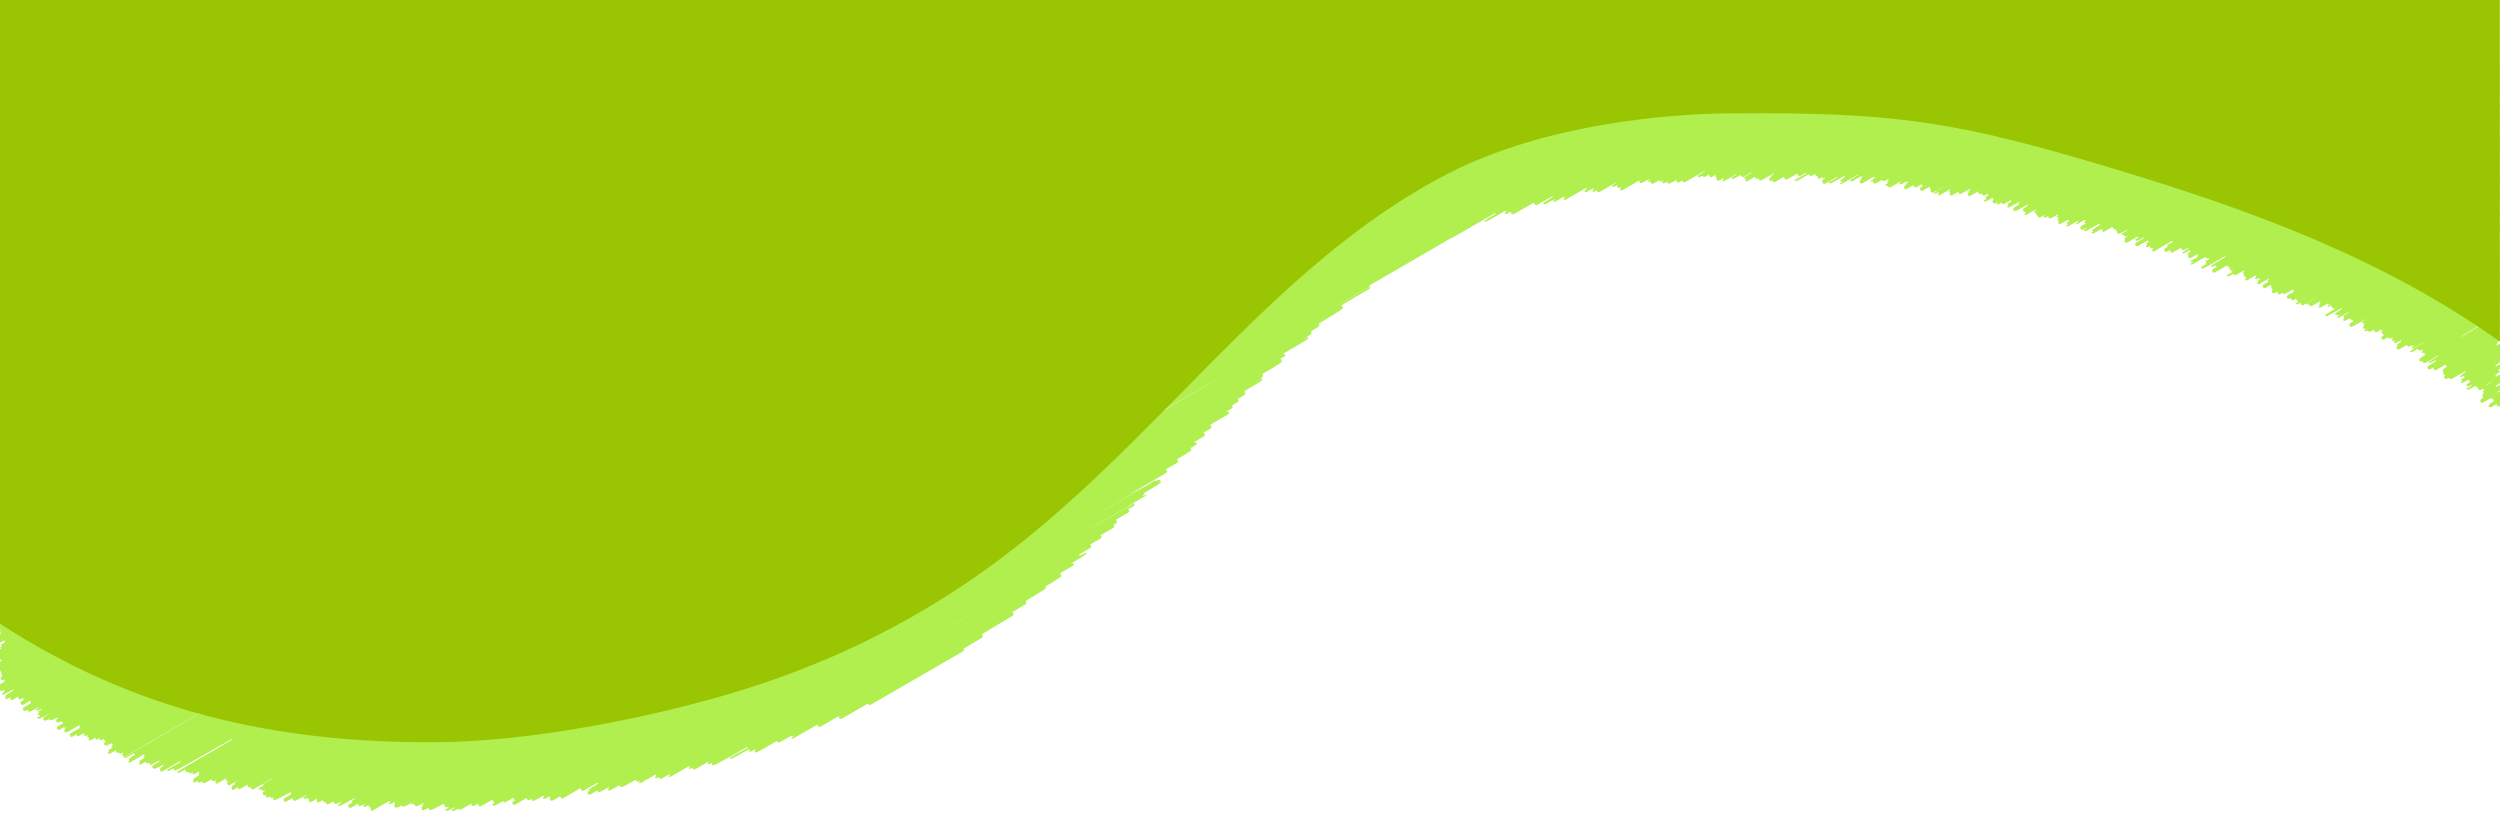 <?xml version="1.0" encoding="utf-8"?>
<!-- Generator: Adobe Illustrator 22.0.0, SVG Export Plug-In . SVG Version: 6.00 Build 0)  -->
<svg version="1.1" xmlns="http://www.w3.org/2000/svg" xmlns:xlink="http://www.w3.org/1999/xlink" x="0px" y="0px"
	 viewBox="0 0 1627.9 538.8" style="enable-background:new 0 0 1627.9 538.8;" xml:space="preserve">
<style type="text/css">
	.st0{fill:#5B00DA;}
	.st1{fill:#FFFFFF;}
	.st2{fill:none;stroke:#FFFFFF;stroke-width:2.9;stroke-miterlimit:10;}
	.st3{fill-rule:evenodd;clip-rule:evenodd;fill:#FFFFFF;}
	.st4{opacity:0.39;}
	.st5{fill:none;stroke:#FFFFFF;stroke-width:2;stroke-linecap:round;stroke-linejoin:round;}
	.st6{fill:none;stroke:#FFFFFF;stroke-width:2.978;stroke-linecap:round;stroke-linejoin:round;}
	.st7{fill:none;stroke:#FFFFFF;stroke-width:1.975;stroke-linecap:round;stroke-linejoin:round;}
	.st8{fill:none;stroke:#FFFFFF;stroke-width:1.843;stroke-linecap:round;stroke-linejoin:round;}
	.st9{opacity:0.24;}
	.st10{fill:#FDFDFD;}
	.st11{fill:#F4EBC6;}
	.st12{fill:#B9B295;}
	.st13{fill:#0E0E0E;}
	.st14{fill:none;stroke:#FF7F0A;stroke-width:3.257;stroke-linecap:round;stroke-linejoin:round;}
	.st15{fill:#FFFF00;}
	.st16{fill:#FCD212;}
	.st17{fill-rule:evenodd;clip-rule:evenodd;fill:#220501;}
	.st18{fill-rule:evenodd;clip-rule:evenodd;fill:#FF989D;}
	.st19{fill-rule:evenodd;clip-rule:evenodd;fill:#87432A;}
	.st20{fill-rule:evenodd;clip-rule:evenodd;fill:#E9521A;}
	.st21{fill-rule:evenodd;clip-rule:evenodd;fill:#5D1913;}
	.st22{fill-rule:evenodd;clip-rule:evenodd;fill:#7F252C;}
	.st23{fill:#FF1867;}
	.st24{fill:#DCDDEE;stroke:#3F0D0B;stroke-width:1.115;stroke-linecap:round;stroke-linejoin:round;stroke-miterlimit:10;}
	.st25{fill:#3F0D0B;}
	.st26{fill:#86C8CD;}
	.st27{fill:#5B7976;}
	.st28{opacity:0.4;fill:#FFFFFF;}
	.st29{fill:#86C8CD;stroke:#3F0D0B;stroke-width:1.115;stroke-linecap:round;stroke-linejoin:round;stroke-miterlimit:10;}
	.st30{fill-rule:evenodd;clip-rule:evenodd;fill:#2B2626;}
	.st31{fill-rule:evenodd;clip-rule:evenodd;fill:#696969;}
	.st32{fill-rule:evenodd;clip-rule:evenodd;fill:#8C8C8B;}
	.st33{fill-rule:evenodd;clip-rule:evenodd;fill:#3D4D70;}
	.st34{fill:#5BCBEA;}
	.st35{fill:#1A1B25;}
	.st36{fill:#03ADF8;}
	.st37{opacity:0.85;fill:#917F86;}
	.st38{opacity:0.55;fill:#E0DBDD;}
	.st39{fill:#FF0029;}
	.st40{opacity:0.55;fill:#E0DBAC;}
	.st41{fill:#21222C;}
	.st42{fill:#C2C2C5;}
	.st43{fill:#C6433E;}
	.st44{fill:#E20613;}
	.st45{fill:#FCD570;}
	.st46{fill:#FCCD56;}
	.st47{fill:#F5BB41;}
	.st48{fill:#FDE19A;}
	.st49{fill:#FCD879;}
	.st50{fill:#FCD05E;}
	.st51{fill:#F6C55B;}
	.st52{fill:#F7B056;}
	.st53{fill:#F59B45;}
	.st54{fill-rule:evenodd;clip-rule:evenodd;fill:#FFC700;}
	.st55{fill-rule:evenodd;clip-rule:evenodd;fill:#F6B400;}
	.st56{fill-rule:evenodd;clip-rule:evenodd;fill:#EC7E00;}
	.st57{fill-rule:evenodd;clip-rule:evenodd;fill:#E61F11;}
	.st58{fill-rule:evenodd;clip-rule:evenodd;fill:#77305F;}
	.st59{fill-rule:evenodd;clip-rule:evenodd;fill:#00AE8A;}
	.st60{fill-rule:evenodd;clip-rule:evenodd;fill:#D6C1BE;}
	.st61{fill-rule:evenodd;clip-rule:evenodd;fill:#EAE2E0;}
	.st62{fill-rule:evenodd;clip-rule:evenodd;fill:#66C0B0;}
	.st63{fill-rule:evenodd;clip-rule:evenodd;fill:#56B09E;}
	.st64{fill:none;}
	.st65{fill:#011826;}
	.st66{opacity:0.4;}
	.st67{fill:#00294F;}
	.st68{fill:#4171B1;}
	.st69{fill:#99C503;}
	.st70{fill:#A9D146;}
	.st71{opacity:0.3;}
	.st72{fill:#39B2BE;}
	.st73{fill:#D36E6E;}
	.st74{fill:none;stroke:#383838;stroke-linecap:round;stroke-linejoin:round;}
	.st75{fill:none;stroke:#B0EF4D;stroke-width:2.5;stroke-linecap:round;stroke-linejoin:round;}
	.st76{fill:#4E4E4E;}
	.st77{fill:#1F1E21;}
	.st78{fill:#F7E939;}
	.st79{fill:none;stroke:#007D25;stroke-width:3.139;stroke-linecap:round;stroke-linejoin:round;}
	.st80{fill:none;stroke:#99C503;stroke-width:2.994;stroke-linecap:round;stroke-linejoin:round;}
	.st81{fill:none;stroke:#99C503;stroke-width:3.158;stroke-linecap:round;stroke-linejoin:round;}
	.st82{fill:#FBB040;}
	.st83{fill:#ED5739;}
	.st84{fill:#ED1C24;}
	.st85{fill:#8F1116;}
	.st86{fill:#684791;}
	.st87{fill:#ADF1FF;}
	.st88{fill:#981108;}
	.st89{fill:#BF0F11;}
	.st90{fill:#E73F3A;}
	.st91{fill:#B1100E;}
	.st92{fill:#E20A17;}
	.st93{fill:#A8110C;}
	.st94{fill:#3A9B51;}
	.st95{fill:#58B46D;}
	.st96{fill:none;stroke:#FFFFFF;stroke-width:0.993;stroke-linecap:round;stroke-linejoin:round;}
	.st97{fill:none;stroke:#FFFFFF;stroke-width:0.9;stroke-linecap:round;stroke-linejoin:round;}
	.st98{fill:none;stroke:#FFFFFF;stroke-width:0.347;stroke-linecap:round;stroke-linejoin:round;}
	.st99{fill:none;stroke:#FFFFFF;stroke-width:0.434;stroke-linecap:round;stroke-linejoin:round;}
	.st100{fill:#6400DA;}
	.st101{fill:#FF6500;}
	.st102{fill:#000922;}
	.st103{fill:#FFFFC7;}
	.st104{fill:#8BBFCB;}
	.st105{fill:#B3D5DD;}
	.st106{fill:#00AEEF;}
	.st107{fill:#008FEF;}
	.st108{fill:#4E82B0;}
	.st109{fill:#5A93B5;}
	.st110{fill:none;stroke:#003142;stroke-width:2.063;stroke-miterlimit:10;}
	.st111{fill:#252D42;}
	.st112{fill:#00090C;}
	.st113{fill:#79B2FF;}
	.st114{fill:#9BC6FF;}
	.st115{fill:#FFCB7C;}
	.st116{fill:#F6838D;}
	.st117{fill:#4799CF;}
	.st118{fill:#D9D9D9;}
	.st119{fill:#AAE5C8;}
	.st120{fill:#85BC94;}
	.st121{fill:#EA9D2D;}
	.st122{fill:#EBEBEB;}
	.st123{fill:#5ABCF3;}
	.st124{fill:#E06661;}
	.st125{fill:#CDCDCD;}
	.st126{fill:#FBB540;}
	.st127{fill:#FDC9A6;}
	.st128{fill:#475D6D;}
	.st129{fill:#2C3F4F;}
	.st130{fill:#F9DC6A;}
	.st131{fill:#E5AC51;}
	.st132{fill:#2BB4F3;}
	.st133{fill:#1687C4;}
	.st134{fill:#F2A077;}
	.st135{fill:#FFCCAA;}
	.st136{fill:#FF5A59;}
	.st137{fill:#CE3A4C;}
	.st138{fill:#FFC800;}
	.st139{fill:#009EE2;}
	.st140{fill:#FFD600;}
	.st141{fill:#005693;}
	.st142{fill:#34A836;}
	.st143{fill-rule:evenodd;clip-rule:evenodd;fill:none;}
	.st144{fill:#884D30;}
	.st145{fill:#A86C0E;}
	.st146{fill:#F09915;}
	.st147{fill:#DCDDEE;}
	.st148{fill:#A5A3A9;}
	.st149{fill:#DCCEC3;}
	.st150{fill:#9D5224;}
	.st151{fill:#612E05;}
	.st152{fill:#804118;}
	.st153{fill:#562504;}
	.st154{fill:#723412;}
	.st155{fill:#E3CDBF;}
	.st156{fill:#240500;}
	.st157{fill:#391B00;}
	.st158{fill:#462500;}
	.st159{fill:#D3C8BF;}
	.st160{fill:#4F2200;}
	.st161{fill:none;stroke:#FFFFFF;stroke-width:0.807;stroke-linecap:round;stroke-linejoin:round;}
	.st162{fill:#65C7F0;}
	.st163{filter:url(#Adobe_OpacityMaskFilter);}
	.st164{filter:url(#Adobe_OpacityMaskFilter_1_);}
	.st165{clip-path:url(#SVGID_2_);mask:url(#SVGID_3_);fill:url(#SVGID_4_);}
	.st166{clip-path:url(#SVGID_2_);fill:#FFFFFF;}
	.st167{opacity:0.1;fill:#00C1A8;}
	.st168{fill:#FA6B08;}
	.st169{fill:#FF9138;}
	.st170{fill:#123025;}
	.st171{fill:none;stroke:#001609;stroke-width:3;stroke-miterlimit:10;}
	.st172{fill:#32453F;}
	.st173{opacity:0.1;clip-path:url(#SVGID_6_);}
	.st174{fill:#A1B6AD;}
	.st175{fill:#CE5606;}
	.st176{fill:#FDFDD6;}
	.st177{fill:#FDFDDA;}
	.st178{fill:none;stroke:#FDFDD6;stroke-miterlimit:10;}
	.st179{fill:#FF9D4E;}
	.st180{fill:#FFD161;}
	.st181{fill:#FFCC41;}
	.st182{fill:#FFAC00;}
	.st183{fill:#00C1A8;}
	.st184{fill:#001609;}
	.st185{fill:none;stroke:#FFFFFF;stroke-width:3;stroke-linecap:round;stroke-linejoin:round;}
	.st186{fill:#009CDD;}
	.st187{clip-path:url(#SVGID_10_);}
	.st188{fill:url(#SVGID_11_);}
	.st189{fill:url(#SVGID_12_);}
	.st190{fill:url(#SVGID_13_);}
	.st191{fill:url(#SVGID_14_);}
	.st192{fill:url(#SVGID_15_);}
	.st193{fill:url(#SVGID_16_);}
	.st194{fill:url(#SVGID_17_);}
	.st195{fill:url(#SVGID_18_);}
	.st196{fill:url(#SVGID_19_);}
	.st197{fill:url(#SVGID_20_);}
	.st198{fill:url(#SVGID_21_);}
	.st199{fill:url(#SVGID_22_);}
	.st200{fill:url(#SVGID_23_);}
	.st201{fill:url(#SVGID_24_);}
	.st202{fill:url(#SVGID_25_);}
	.st203{fill:url(#SVGID_26_);}
	.st204{fill:url(#SVGID_27_);}
	.st205{fill:#EBF3FA;}
	.st206{clip-path:url(#SVGID_10_);fill:url(#SVGID_28_);}
	.st207{fill:url(#SVGID_29_);}
	.st208{fill:url(#SVGID_30_);}
	.st209{fill:url(#SVGID_33_);}
	.st210{fill:url(#SVGID_34_);}
	.st211{clip-path:url(#SVGID_36_);}
	.st212{clip-path:url(#SVGID_40_);}
	.st213{fill:#418421;}
	.st214{fill:#2D660E;}
	.st215{fill:#84D84E;}
	.st216{opacity:0.4;fill:#2D660E;}
	.st217{fill:#EDC174;}
	.st218{fill:#D8A34E;}
	.st219{fill:#C18733;}
	.st220{opacity:0.4;fill:#1B3D04;}
	.st221{fill:#6AC634;}
	.st222{fill:#245109;}
	.st223{fill:#D6854D;}
	.st224{fill:#BC6428;}
	.st225{fill:#492004;}
	.st226{fill:#66BC2E;}
	.st227{clip-path:url(#SVGID_40_);fill:#009CDD;}
	.st228{fill:#D8BF4C;}
	.st229{fill:#4BDDFD;}
	.st230{opacity:0.6;fill:#13BDE5;}
	.st231{opacity:0.5;fill:#FFEAC1;}
	.st232{opacity:0.7;fill:#FFEAC1;}
	.st233{fill:#FAFFDE;}
	.st234{opacity:0.2;}
	.st235{fill:#BF9D62;}
	.st236{clip-path:url(#SVGID_44_);}
	.st237{clip-path:url(#SVGID_48_);fill:none;}
	.st238{clip-path:url(#SVGID_52_);fill:url(#SVGID_53_);}
	.st239{clip-path:url(#SVGID_52_);fill:url(#SVGID_54_);}
	.st240{clip-path:url(#SVGID_52_);fill:#009CDD;}
	.st241{clip-path:url(#SVGID_52_);}
	.st242{fill:url(#SVGID_55_);}
	.st243{fill:url(#SVGID_56_);}
	.st244{fill:url(#SVGID_57_);}
	.st245{fill:url(#SVGID_58_);}
	.st246{fill:url(#SVGID_59_);}
	.st247{fill:url(#SVGID_60_);}
	.st248{fill:url(#SVGID_61_);}
	.st249{fill:url(#SVGID_62_);}
	.st250{fill:url(#SVGID_63_);}
	.st251{fill:url(#SVGID_64_);}
	.st252{fill:url(#SVGID_65_);}
	.st253{fill:url(#SVGID_66_);}
	.st254{fill:url(#SVGID_67_);}
	.st255{fill:url(#SVGID_68_);}
	.st256{fill:url(#SVGID_69_);}
	.st257{fill:url(#SVGID_70_);}
	.st258{fill:url(#SVGID_71_);}
	.st259{fill:url(#SVGID_72_);}
	.st260{fill:url(#SVGID_73_);}
	.st261{fill:url(#SVGID_74_);}
	.st262{fill:url(#SVGID_75_);}
	.st263{fill:url(#SVGID_76_);}
	.st264{fill:url(#SVGID_77_);}
	.st265{fill:url(#SVGID_78_);}
	.st266{fill:url(#SVGID_79_);}
	.st267{fill:url(#SVGID_80_);}
	.st268{fill:url(#SVGID_81_);}
	.st269{fill:url(#SVGID_82_);}
	.st270{fill:url(#SVGID_83_);}
	.st271{fill:url(#SVGID_84_);}
	.st272{fill:url(#SVGID_85_);}
	.st273{fill:url(#SVGID_86_);}
	.st274{fill:url(#SVGID_87_);}
	.st275{fill:url(#SVGID_88_);}
	.st276{fill:url(#SVGID_89_);}
	.st277{fill:url(#SVGID_90_);}
	.st278{fill:url(#SVGID_91_);}
	.st279{fill:url(#SVGID_92_);}
	.st280{fill:url(#SVGID_93_);}
	.st281{fill:url(#SVGID_94_);}
	.st282{fill:url(#SVGID_95_);}
	.st283{fill:#3B3637;}
	.st284{fill:none;stroke:#3B3637;stroke-width:3;stroke-miterlimit:10;}
	.st285{fill:url(#SVGID_96_);}
	.st286{fill:url(#SVGID_97_);}
	.st287{fill:url(#SVGID_100_);}
	.st288{fill:#4D86C4;}
	.st289{fill:#EF7641;}
	.st290{fill:#FDC543;}
	.st291{opacity:0.4;fill:#EF7641;}
	.st292{fill:#D9DAEF;}
	.st293{opacity:0.47;fill:#7B769A;}
	.st294{fill:#E83C70;}
	.st295{opacity:0.38;fill:#D9DAEF;}
	.st296{opacity:0.47;fill:#A29FB8;}
	.st297{fill:#78CED3;}
	.st298{fill:#ACE1E4;}
	.st299{fill:#E6E7F4;}
	.st300{fill:#F8C6AF;}
	.st301{fill:#FEE7B0;}
	.st302{fill:#25578E;}
	.st303{fill:none;stroke:#1F1E21;stroke-width:0.807;stroke-linecap:round;stroke-linejoin:round;}
	.st304{fill:none;stroke:#FF7F0A;stroke-width:3.139;stroke-linecap:round;stroke-linejoin:round;}
	.st305{fill:none;stroke:#FF590A;stroke-width:2.855;stroke-linecap:round;stroke-linejoin:round;}
	.st306{fill:none;stroke:#FF7F0A;stroke-width:3.711;stroke-miterlimit:10;}
	.st307{fill:none;stroke:#FF590A;stroke-width:3.584;stroke-miterlimit:10;}
	.st308{fill:#FF590A;}
	.st309{fill:#FFE300;}
	.st310{fill:none;stroke:#99C503;stroke-width:3.307;stroke-linecap:round;stroke-linejoin:round;}
	.st311{fill:none;stroke:#99C503;stroke-width:3.489;stroke-linecap:round;stroke-linejoin:round;}
	.st312{fill:none;stroke:#FFFFFF;stroke-width:1.355;stroke-linecap:round;stroke-linejoin:round;}
	.st313{fill-rule:evenodd;clip-rule:evenodd;fill:#CCE700;}
	.st314{fill:#CCE700;}
	.st315{fill:#FF6000;}
	.st316{fill:#FF0051;}
	.st317{fill-rule:evenodd;clip-rule:evenodd;fill:#FFD500;}
	.st318{fill-rule:evenodd;clip-rule:evenodd;fill:#FFC17D;}
	.st319{fill-rule:evenodd;clip-rule:evenodd;fill:#FF7A5A;}
	.st320{fill-rule:evenodd;clip-rule:evenodd;fill:#FF8B7D;}
	.st321{fill-rule:evenodd;clip-rule:evenodd;fill:#FFC100;}
	.st322{fill-rule:evenodd;clip-rule:evenodd;fill:#FF5122;}
	.st323{fill:#C0647D;}
	.st324{fill:#003500;}
	.st325{fill:#FDCC8F;}
	.st326{fill:#FBB978;}
	.st327{stroke:#000000;stroke-width:3;stroke-miterlimit:10;}
	.st328{fill:#F16E78;}
	.st329{fill:#B60E3A;}
	.st330{fill:#EF5061;}
	.st331{fill:#F38892;}
	.st332{fill:#8F797F;}
	.st333{fill:#F8D327;}
	.st334{fill:#695156;}
	.st335{fill:#4C3A3E;}
	.st336{fill:#A69297;}
	.st337{fill:#FDA403;}
	.st338{fill:#FDDD35;}
	.st339{fill:#FDCA16;}
	.st340{fill:#FEC32B;}
	.st341{fill:#FDA40B;}
	.st342{fill:#FDB308;}
	.st343{fill:#FD6201;}
	.st344{fill:#FE8901;}
	.st345{fill:#FE9A03;}
	.st346{fill:#FDD240;}
	.st347{fill:#FEE040;}
	.st348{fill:#FD9102;}
	.st349{fill:#FD9503;}
	.st350{fill:#FD9B04;}
	.st351{fill:#FD9803;}
	.st352{fill:#FDE329;}
	.st353{fill:#FDA508;}
	.st354{fill:#FBE054;}
	.st355{fill:#FEAE0B;}
	.st356{fill:#FEBC1F;}
	.st357{fill:#FD9901;}
	.st358{fill:#FDCA36;}
	.st359{fill:#FDFA8A;}
	.st360{fill:#FDDF30;}
	.st361{fill:#FDAF0A;}
	.st362{fill:#FDC932;}
	.st363{fill:#FD9002;}
	.st364{fill:#FDCF40;}
	.st365{fill:#FDA408;}
	.st366{fill:#FD8901;}
	.st367{fill:#FECB36;}
	.st368{fill:#FDF43D;}
	.st369{fill:#F5D040;}
	.st370{fill:#FDB109;}
	.st371{fill:#F8DE5F;}
	.st372{fill:#FDC424;}
	.st373{fill:#FDBF0C;}
	.st374{fill:#FDB515;}
	.st375{fill:#FDEF32;}
	.st376{fill:#F0CA39;}
	.st377{fill:#FC9A05;}
	.st378{fill:#FDCD28;}
	.st379{fill:#FDEE5A;}
	.st380{fill:#FDDD30;}
	.st381{fill:#FCDC4A;}
	.st382{fill:#FB9204;}
	.st383{fill:#FE9B04;}
	.st384{fill:#FD8A01;}
	.st385{fill:#FDD44A;}
	.st386{fill:#FD9B05;}
	.st387{fill:#FD9802;}
	.st388{fill:#FD9E06;}
	.st389{fill:#FDE562;}
	.st390{fill:#FEB118;}
	.st391{fill:#FDE75D;}
	.st392{fill:#FDB517;}
	.st393{fill:#FDA309;}
	.st394{fill:#FEAD0E;}
	.st395{fill:#FDE861;}
	.st396{fill:#FCBB1C;}
	.st397{fill:#FDD23B;}
	.st398{fill:#FD9C05;}
	.st399{fill:#FDA808;}
	.st400{fill:#F9DF65;}
	.st401{fill:#FCF95E;}
	.st402{fill:#FCEA6A;}
	.st403{fill:#FDFD8B;}
	.st404{fill:#FED342;}
	.st405{fill:#FEE640;}
	.st406{fill:#FDC225;}
	.st407{fill:#FD6D01;}
	.st408{fill:#FDBD24;}
	.st409{fill:#FDBE1B;}
	.st410{fill:#FD9A05;}
	.st411{fill:#FDEC27;}
	.st412{fill:#FCE95A;}
	.st413{fill:#FCAF08;}
	.st414{fill:#FDF94F;}
	.st415{fill:#FDC02B;}
	.st416{fill:#FD8A02;}
	.st417{fill:#FDBF15;}
	.st418{fill:#FDF97F;}
	.st419{fill:#FD9401;}
	.st420{fill:#FEBE20;}
	.st421{fill:#FC8701;}
	.st422{fill:#FDDF38;}
	.st423{fill:#FDBF26;}
	.st424{fill:#F3DA4D;}
	.st425{fill:#FCA309;}
	.st426{fill:#FDB007;}
	.st427{fill:#FDBD1A;}
	.st428{fill:#FDC009;}
	.st429{fill:#FAE030;}
	.st430{fill:#FCBB27;}
	.st431{fill:#FEBE11;}
	.st432{fill:#FD7D01;}
	.st433{fill:#FDE955;}
	.st434{fill:#FDDA4D;}
	.st435{fill:#FDAD0A;}
	.st436{fill:#FE9704;}
	.st437{fill:#FDE753;}
	.st438{fill:#FDA50B;}
	.st439{fill:#FDB40D;}
	.st440{fill:#FEBE0E;}
	.st441{fill:#F9C520;}
	.st442{fill:#FDD940;}
	.st443{fill:#FCD342;}
	.st444{fill:#FBEB67;}
	.st445{fill:#F1D541;}
	.st446{fill:#FDAC0C;}
	.st447{fill:#FDD81A;}
	.st448{fill:#FDF276;}
	.st449{fill:#FCA409;}
	.st450{fill:#FDB711;}
	.st451{fill:#FDFC8A;}
	.st452{fill:#FCEC30;}
	.st453{fill:#FD5800;}
	.st454{fill:#FCD72D;}
	.st455{fill:#FDA404;}
	.st456{fill:#FB5402;}
	.st457{fill:#FD9A02;}
	.st458{fill:#EDD34C;}
	.st459{fill:#FDF749;}
	.st460{fill:#FEB417;}
	.st461{fill:#FDD33D;}
	.st462{fill:#FCA505;}
	.st463{fill:#FCF070;}
	.st464{fill:#FBE547;}
	.st465{fill:#F6D347;}
	.st466{fill:#FA9B09;}
	.st467{fill:#FC8A02;}
	.st468{fill:#FD9904;}
	.st469{fill:#F1D348;}
	.st470{fill:#FBE252;}
	.st471{fill:#FBCE19;}
	.st472{fill:#FBB91F;}
	.st473{fill:#FD8101;}
	.st474{fill:#FED311;}
	.st475{fill:#FDD548;}
	.st476{fill:#FD5F01;}
	.st477{fill:#FCCB32;}
	.st478{fill:#F0DB5A;}
	.st479{fill:#FA8401;}
	.st480{fill:#FCD730;}
	.st481{fill:#FCA503;}
	.st482{fill:#FDD94A;}
	.st483{fill:#FCA305;}
	.st484{fill:#FCE84C;}
	.st485{fill:#FBC227;}
	.st486{fill:#FCDC35;}
	.st487{fill:#FCCB40;}
	.st488{fill:#F9F578;}
	.st489{fill:#F99504;}
	.st490{fill:#FCF071;}
	.st491{fill:#FBDB34;}
	.st492{fill:#FDEE48;}
	.st493{fill:#FDD148;}
	.st494{fill:#FCED68;}
	.st495{fill:#FEDE54;}
	.st496{fill:#FDF866;}
	.st497{fill:#FA9403;}
	.st498{fill:#FBD129;}
	.st499{fill:#F8CB2C;}
	.st500{fill:#FDDE36;}
	.st501{fill:#FD9B01;}
	.st502{fill:#FDA406;}
	.st503{fill:#FBC62F;}
	.st504{fill:#FDCF35;}
	.st505{fill:#FEB413;}
	.st506{fill:#FDBB1D;}
	.st507{fill:#FE9703;}
	.st508{fill:#FEC724;}
	.st509{fill:#FDF94B;}
	.st510{fill:#FB9603;}
	.st511{fill:#FCCF2E;}
	.st512{fill:#FDAC07;}
	.st513{fill:#F8E067;}
	.st514{fill:#FBE65A;}
	.st515{fill:#FAED49;}
	.st516{fill:#FC8602;}
	.st517{fill:#FCB722;}
	.st518{fill:#FDD12A;}
	.st519{fill:#FACD1B;}
	.st520{fill:#FDF075;}
	.st521{fill:#FCF036;}
	.st522{fill:#FCDB35;}
	.st523{fill:#FBE041;}
	.st524{fill:#FDA702;}
	.st525{fill:#FCCA0B;}
	.st526{fill:#FDD042;}
	.st527{fill:#FCA506;}
	.st528{fill:#FED038;}
	.st529{fill:#FDD341;}
	.st530{fill:#FDB61D;}
	.st531{fill:#FDDF3A;}
	.st532{fill:#FBAA14;}
	.st533{fill:#F8EC3A;}
	.st534{fill:#F7E350;}
	.st535{fill:#FCCE35;}
	.st536{fill:#FBBA20;}
	.st537{fill:#FCC82C;}
	.st538{fill:#FDE669;}
	.st539{fill:#FAD61F;}
	.st540{fill:#FDBD1B;}
	.st541{fill:#FCB916;}
	.st542{fill:#FCD548;}
	.st543{fill:#F0D958;}
	.st544{fill:#F2CC4B;}
	.st545{fill:#FD6801;}
	.st546{fill:#FDAC10;}
	.st547{fill:#FD7601;}
	.st548{fill:#FBA209;}
	.st549{fill:#FABB1E;}
	.st550{fill:#FCFB6E;}
	.st551{fill:#FDE15E;}
	.st552{fill:#FBC934;}
	.st553{fill:#F58505;}
	.st554{fill:#FC9E07;}
	.st555{fill:#FBF14E;}
	.st556{fill:#FCBB10;}
	.st557{fill:#FDC829;}
	.st558{fill:#FDD632;}
	.st559{fill:#FD9C02;}
	.st560{fill:#F7DB4F;}
	.st561{fill:#FADA17;}
	.st562{fill:#F58105;}
	.st563{fill:#FCA70B;}
	.st564{fill:#F2C51D;}
	.st565{fill:#FC9B09;}
	.st566{fill:#FAAF13;}
	.st567{fill:#FCC119;}
	.st568{fill:#FDD833;}
	.st569{fill:#F9BB09;}
	.st570{fill:#FCFC93;}
	.st571{fill:#FDA207;}
	.st572{fill:#FCCB2E;}
	.st573{fill:#FBCA14;}
	.st574{fill:#F9BF13;}
	.st575{fill:#FAAD13;}
	.st576{fill:#F9BF1E;}
	.st577{fill:#FBA70D;}
	.st578{fill:#FBE46C;}
	.st579{fill:#FDE549;}
	.st580{fill:#FAEA42;}
	.st581{fill:#F39004;}
	.st582{fill:#FCC130;}
	.st583{fill:#FAE771;}
	.st584{fill:#F9BF18;}
	.st585{fill:#FAE754;}
	.st586{fill:#FD8100;}
	.st587{fill:#FDDE54;}
	.st588{fill:#FDDD5E;}
	.st589{fill:#F2DB54;}
	.st590{fill:#F7A812;}
	.st591{fill:#FBF24F;}
	.st592{fill:#FCC634;}
	.st593{fill:#FEDC24;}
	.st594{fill:#F8BB1D;}
	.st595{fill:#FC7F00;}
	.st596{fill:#DEBF44;}
	.st597{fill:#FED440;}
	.st598{fill:#FBDB23;}
	.st599{fill:#F9EB69;}
	.st600{fill:#FAC236;}
	.st601{fill:#F7CB38;}
	.st602{fill:#EF7006;}
	.st603{fill:#F3CA24;}
	.st604{fill:#FBDD21;}
	.st605{fill:#FA9402;}
	.st606{fill:#F7F582;}
	.st607{fill:#F9AA14;}
	.st608{fill:#FBD648;}
	.st609{fill:#FCC916;}
	.st610{fill:#FA9207;}
	.st611{fill:#FCF440;}
	.st612{fill:#FCB209;}
	.st613{fill:#F3D84D;}
	.st614{fill:#F9AE0C;}
	.st615{fill:#FB9406;}
	.st616{fill:#FDCC20;}
	.st617{fill:#FAEB73;}
	.st618{fill:#FCF26A;}
	.st619{fill:#FBA50F;}
	.st620{fill:#FDC62E;}
	.st621{fill:#F77C02;}
	.st622{fill:#FDBB0F;}
	.st623{fill:#F9DC3B;}
	.st624{fill:#FBD33F;}
	.st625{fill:#F7BC1B;}
	.st626{fill:#FBEC37;}
	.st627{fill:#FCAD0C;}
	.st628{fill:#FBDC59;}
	.st629{fill:#FAF985;}
	.st630{fill:#F99302;}
	.st631{fill:#FB6F01;}
	.st632{fill:#F1D855;}
	.st633{fill:#FCB010;}
	.st634{fill:#FCBB1B;}
	.st635{fill:#FCEA5D;}
	.st636{fill:#FBAE0D;}
	.st637{fill:#F9E765;}
	.st638{fill:#FDD040;}
	.st639{fill:#F8B827;}
	.st640{fill:#FECB3D;}
	.st641{fill:#FABF2B;}
	.st642{fill:#FBF676;}
	.st643{fill:#F78B03;}
	.st644{fill:#FAB218;}
	.st645{fill:#F2E35B;}
	.st646{fill:#FBF77B;}
	.st647{fill:#F4D42C;}
	.st648{fill:#FDDF4C;}
	.st649{fill:#F7CF16;}
	.st650{fill:#FCDE4E;}
	.st651{fill:#F0DD5B;}
	.st652{fill:#F5B419;}
	.st653{fill:#FCDA4A;}
	.st654{fill:#FDD934;}
	.st655{fill:#F8D71D;}
	.st656{fill:#FADE51;}
	.st657{fill:#FA9A07;}
	.st658{fill:#EAD156;}
	.st659{fill:#F7D448;}
	.st660{fill:#FA9905;}
	.st661{fill:#FCBE27;}
	.st662{fill:#ECC22A;}
	.st663{fill:#FDF26F;}
	.st664{fill:#F6800A;}
	.st665{fill:#F9A10F;}
	.st666{fill:#F7D23A;}
	.st667{fill:#FDAD06;}
	.st668{fill:#F69107;}
	.st669{fill:#F9E03E;}
	.st670{fill:#F9E83C;}
	.st671{fill:#FBBE22;}
	.st672{fill:#FEC018;}
	.st673{fill:#F87D07;}
	.st674{fill:#FBDC2A;}
	.st675{fill:#F7E838;}
	.st676{fill:#FDAF0E;}
	.st677{fill:#F78601;}
	.st678{fill:#E68A12;}
	.st679{fill:#F99E06;}
	.st680{fill:#EFB827;}
	.st681{fill:#FDD61C;}
	.st682{fill:#D7C533;}
	.st683{fill:#F2D94A;}
	.st684{fill:#FED241;}
	.st685{fill:#F5E526;}
	.st686{fill:#F9CF40;}
	.st687{fill:#FB9F05;}
	.st688{fill:#EC6A02;}
	.st689{fill:#F8C740;}
	.st690{fill:#FC9303;}
	.st691{fill:#FC8902;}
	.st692{fill:#F6C832;}
	.st693{fill:#FEBB1E;}
	.st694{fill:#F17D01;}
	.st695{fill:#FECA2B;}
	.st696{fill:#F9D448;}
	.st697{fill:#FDD556;}
	.st698{fill:#F9D64E;}
	.st699{fill:#FAC01D;}
	.st700{fill:#FAED3C;}
	.st701{fill:#FDC628;}
	.st702{fill:#FAD724;}
	.st703{fill:#F8CE3C;}
	.st704{fill:#FEB107;}
	.st705{fill:#F3D960;}
	.st706{fill:#FDA205;}
	.st707{fill:#FCF243;}
	.st708{fill:#FAEB3C;}
	.st709{fill:#F58401;}
	.st710{fill:#FDBC1E;}
	.st711{fill:#FD9B02;}
	.st712{fill:#F99A0C;}
	.st713{fill:#ED7302;}
	.st714{fill:#F98802;}
	.st715{fill:#FE8F03;}
	.st716{fill:#F3D74E;}
	.st717{fill:#F4A604;}
	.st718{fill:#E8690C;}
	.st719{fill:#F27104;}
	.st720{fill:#F88501;}
	.st721{fill:#FAB014;}
	.st722{fill:#F8F75C;}
	.st723{fill:#F3AD04;}
	.st724{fill:#FBC32A;}
	.st725{fill:#F6941B;}
	.st726{fill:#F3D858;}
	.st727{fill:#FCD945;}
	.st728{fill:#FBE446;}
	.st729{fill:#F9C633;}
	.st730{fill:#E38509;}
	.st731{fill:#F68701;}
	.st732{fill:#F2CB3A;}
	.st733{fill:#FE7E07;}
	.st734{fill:#F6BE33;}
	.st735{fill:#FA8E02;}
	.st736{fill:#E89413;}
	.st737{fill:#FCBF1D;}
	.st738{fill:#F29507;}
	.st739{fill:#F7C026;}
	.st740{fill:#F8DE53;}
	.st741{fill:#F9CC3C;}
	.st742{fill:#FE7D02;}
	.st743{fill:#F3B51D;}
	.st744{fill:#FCCD2A;}
	.st745{fill:#ED8306;}
	.st746{fill:#F7CA33;}
	.st747{fill:#F49209;}
	.st748{fill:#EB6601;}
	.st749{fill:#F8920C;}
	.st750{fill:#F97601;}
	.st751{fill:#F9F454;}
	.st752{fill:#F9E95C;}
	.st753{fill:#F6E464;}
	.st754{fill:#F1DA65;}
	.st755{fill:#F5F074;}
	.st756{fill:#FAE972;}
	.st757{fill:#EF8B05;}
	.st758{fill:#EFD758;}
	.st759{fill:#EBBF32;}
	.st760{fill:#FDAD12;}
	.st761{fill:#F47B01;}
	.st762{fill:#FCA106;}
	.st763{fill:#EFD136;}
	.st764{fill:#F8D937;}
	.st765{fill:#F09408;}
	.st766{fill:#FEDE48;}
	.st767{fill:#EDDA93;}
	.st768{fill:#F08103;}
	.st769{fill:#F8E02B;}
	.st770{fill:#F8D725;}
	.st771{fill:#EFDB56;}
	.st772{fill:#E9D256;}
	.st773{fill:#F4EF67;}
	.st774{fill:#F8A409;}
	.st775{fill:#F1B22F;}
	.st776{fill:#E89D1D;}
	.st777{fill:#E8D14D;}
	.st778{fill:#FDF340;}
	.st779{fill:#FDB413;}
	.st780{fill:#F3BB08;}
	.st781{fill:#C2B86C;}
	.st782{fill:#F8DC55;}
	.st783{fill:#F1DB22;}
	.st784{fill:#E16301;}
	.st785{fill:#FDA509;}
	.st786{fill:#EFDB57;}
	.st787{fill:#F8B519;}
	.st788{fill:#FAE555;}
	.st789{fill:#F3EB63;}
	.st790{fill:#B7A268;}
	.st791{fill:#DEC86C;}
	.st792{fill:#FAB718;}
	.st793{fill:#F5DD41;}
	.st794{fill:#F3A104;}
	.st795{fill:#F4F387;}
	.st796{fill:#F4B422;}
	.st797{fill:#F1E068;}
	.st798{fill:#D0BF70;}
	.st799{fill:#FCCE34;}
	.st800{fill:#ED7804;}
	.st801{fill:#F6E636;}
	.st802{fill:#DAC03B;}
	.st803{fill:#EDD659;}
	.st804{fill:#F5E367;}
	.st805{fill:#F27B09;}
	.st806{fill:#F5DB2C;}
	.st807{fill:#EDBA40;}
	.st808{fill:#EFBB61;}
	.st809{fill:#F6B723;}
	.st810{fill:#F5A105;}
	.st811{fill:#FDE353;}
	.st812{fill:#EBAC21;}
	.st813{fill:#F07503;}
	.st814{fill:#FC6508;}
	.st815{fill:#F0D352;}
	.st816{fill:#E1CD51;}
	.st817{fill:#FDBE1A;}
	.st818{fill:#BEA96B;}
	.st819{fill:#CC9B48;}
	.st820{fill:#F7F173;}
	.st821{fill:#F8C41D;}
	.st822{fill:#FDE165;}
	.st823{fill:#FCDA48;}
	.st824{fill:#FEBF1F;}
	.st825{fill:#D1B66F;}
	.st826{fill:#E8A208;}
	.st827{fill:#F2AE25;}
	.st828{fill:#F7E24F;}
	.st829{fill:#FA8E06;}
	.st830{fill:#F16D01;}
	.st831{fill:#DEAA25;}
	.st832{fill:#F0B208;}
	.st833{fill:#F3F178;}
	.st834{fill:#FDE948;}
	.st835{fill:#EAE166;}
	.st836{fill:#F4DD63;}
	.st837{fill:#FDD140;}
	.st838{fill:#F4D433;}
	.st839{fill:#F1E6B4;}
	.st840{fill:#EFE674;}
	.st841{fill:#F2C016;}
	.st842{fill:#F0CC31;}
	.st843{fill:#EAAD2A;}
	.st844{fill:#EFC73B;}
	.st845{fill:#FCB617;}
	.st846{fill:#EDEC82;}
	.st847{fill:#BFB586;}
	.st848{fill:#EDBA3D;}
	.st849{fill:#E4CE48;}
	.st850{fill:#F2CD2B;}
	.st851{fill:#F8BF60;}
	.st852{fill:#988A34;}
	.st853{fill:#F5B12C;}
	.st854{fill:#F0CD74;}
	.st855{fill:#F4D382;}
	.st856{fill:#FDE531;}
	.st857{fill:#F9B215;}
	.st858{fill:#F39F03;}
	.st859{fill:#CDC189;}
	.st860{fill:#BDA93A;}
	.st861{fill:#F7D987;}
	.st862{fill:#F1ED9E;}
	.st863{fill:#F9F480;}
	.st864{fill:#B39D3B;}
	.st865{fill:#9B9032;}
	.st866{fill:#ADA677;}
	.st867{fill:#FECB35;}
	.st868{fill:#EFB93F;}
	.st869{fill:#CDAA5D;}
	.st870{fill:#BAA065;}
	.st871{fill:#D3C556;}
	.st872{fill:#D2BA41;}
	.st873{fill:#F8E761;}
	.st874{fill:#DA6901;}
	.st875{fill:#5C490D;}
	.st876{fill:#CAB378;}
	.st877{fill:#E89112;}
	.st878{fill:#6D662E;}
	.st879{fill:#F8F77F;}
	.st880{fill:#DDD395;}
	.st881{fill:#EBB127;}
	.st882{fill:#FDC121;}
	.st883{fill:#FAB840;}
	.st884{fill:#E2C63F;}
	.st885{fill:#E1B839;}
	.st886{fill:#D87C0A;}
	.st887{fill:#FDE649;}
	.st888{fill:#AEA52A;}
	.st889{fill:#FCD73A;}
	.st890{fill:#FADA38;}
	.st891{fill:#EFBC40;}
	.st892{fill:#C6AA2E;}
	.st893{fill:#CEA84E;}
	.st894{fill:#E5CD88;}
	.st895{fill:#F6C766;}
	.st896{fill:#AC955E;}
	.st897{fill:#E3A718;}
	.st898{fill:#EAC171;}
	.st899{fill:#E8D94C;}
	.st900{fill:#57521C;}
	.st901{fill:#F3CD50;}
	.st902{fill:#FEAE06;}
	.st903{fill:#FE8F01;}
	.st904{fill:#FCC20E;}
	.st905{fill:#FDD11E;}
	.st906{fill:#FEBD20;}
	.st907{fill:#FEBF23;}
	.st908{fill:#FECC33;}
	.st909{fill:#FE9905;}
	.st910{fill:#FEAC10;}
	.st911{fill:#FE6701;}
	.st912{fill:#FE5301;}
	.st913{fill:#FEA606;}
	.st914{fill:#FE9F05;}
	.st915{fill:#FE8E01;}
	.st916{fill:#FD8C01;}
	.st917{fill:#FEDA4A;}
	.st918{fill:#FBD447;}
	.st919{fill:#FED949;}
	.st920{fill:#FEE549;}
	.st921{fill:#FEDA35;}
	.st922{fill:#FEDD35;}
	.st923{fill:#FEE849;}
	.st924{fill:#FB9D06;}
	.st925{fill:#FBAD0F;}
	.st926{fill:#FEA206;}
	.st927{fill:#FEA607;}
	.st928{fill:#FEE634;}
	.st929{fill:#FDE834;}
	.st930{fill:#FEE936;}
	.st931{fill:#FDAD0D;}
	.st932{fill:#FEB00F;}
	.st933{fill:#FE9D05;}
	.st934{fill:#FEB00E;}
	.st935{fill:#FDC315;}
	.st936{fill:#FEB00A;}
	.st937{fill:#FEBB18;}
	.st938{fill:#FEB214;}
	.st939{fill:#FCC22F;}
	.st940{fill:#FEC937;}
	.st941{fill:#FEC42E;}
	.st942{fill:#FCB215;}
	.st943{fill:#FEC230;}
	.st944{fill:#FEC62E;}
	.st945{fill:#FEFA7B;}
	.st946{fill:#FEF577;}
	.st947{fill:#FEF184;}
	.st948{fill:#FDA308;}
	.st949{fill:#FD9804;}
	.st950{fill:#FEDC53;}
	.st951{fill:#FEC737;}
	.st952{fill:#FCE061;}
	.st953{fill:#FDCC26;}
	.st954{fill:#FBD23D;}
	.st955{fill:#FDD94B;}
	.st956{fill:#F3CA38;}
	.st957{fill:#FDDB49;}
	.st958{fill:#FE7F01;}
	.st959{fill:#FEC72F;}
	.st960{fill:#FECF3D;}
	.st961{fill:#FEC72D;}
	.st962{fill:#FDC32C;}
	.st963{fill:#FEFB54;}
	.st964{fill:#FDF549;}
	.st965{fill:#F9EE3B;}
	.st966{fill:#FEB60E;}
	.st967{fill:#FEAC06;}
	.st968{fill:#FEB10C;}
	.st969{fill:#FEA203;}
	.st970{fill:#FBB30E;}
	.st971{fill:#FE9F02;}
	.st972{fill:#FDAC09;}
	.st973{fill:#FDE66D;}
	.st974{fill:#FCE970;}
	.st975{fill:#FECB2D;}
	.st976{fill:#FED031;}
	.st977{fill:#FEC222;}
	.st978{fill:#FEBD1B;}
	.st979{fill:#FEF944;}
	.st980{fill:#FECF20;}
	.st981{fill:#FDE645;}
	.st982{fill:#FEE23F;}
	.st983{fill:#FDDC3B;}
	.st984{fill:#FDF162;}
	.st985{fill:#FEEC4E;}
	.st986{fill:#F6E057;}
	.st987{fill:#FDF86F;}
	.st988{fill:#FEE130;}
	.st989{fill:#FDE53C;}
	.st990{fill:#FEE63C;}
	.st991{fill:#FED122;}
	.st992{fill:#FEAF1F;}
	.st993{fill:#FEAF19;}
	.st994{fill:#FCA80D;}
	.st995{fill:#FEA50E;}
	.st996{fill:#FEB919;}
	.st997{fill:#FBB011;}
	.st998{fill:#FE9002;}
	.st999{fill:#FE9904;}
	.st1000{fill:#FBDE5B;}
	.st1001{fill:#FED03F;}
	.st1002{fill:#FADC54;}
	.st1003{fill:#FEC026;}
	.st1004{fill:#FEEB69;}
	.st1005{fill:#FEED74;}
	.st1006{fill:#FEDD54;}
	.st1007{fill:#FED749;}
	.st1008{fill:#FDEA6A;}
	.st1009{fill:#FCEB6D;}
	.st1010{fill:#F7DF59;}
	.st1011{fill:#FEA406;}
	.st1012{fill:#FDA907;}
	.st1013{fill:#FEB30D;}
	.st1014{fill:#FEAF12;}
	.st1015{fill:#FDBD20;}
	.st1016{fill:#FEBC20;}
	.st1017{fill:#FDE053;}
	.st1018{fill:#FDEB69;}
	.st1019{fill:#FECC31;}
	.st1020{fill:#FEDC46;}
	.st1021{fill:#FDDD48;}
	.st1022{fill:#FEAD19;}
	.st1023{fill:#FEA409;}
	.st1024{fill:#FEA30C;}
	.st1025{fill:#FEB00B;}
	.st1026{fill:#FEB110;}
	.st1027{fill:#FDA210;}
	.st1028{fill:#FEB90F;}
	.st1029{fill:#FEC720;}
	.st1030{fill:#FDB610;}
	.st1031{fill:#FEF277;}
	.st1032{fill:#FEFB7E;}
	.st1033{fill:#FECE3B;}
	.st1034{fill:#FEEC4A;}
	.st1035{fill:#FEE94D;}
	.st1036{fill:#FEE13D;}
	.st1037{fill:#FE6000;}
	.st1038{fill:#FEEC66;}
	.st1039{fill:#FE8501;}
	.st1040{fill:#FE9100;}
	.st1041{fill:#FEA803;}
	.st1042{fill:#FEBF0E;}
	.st1043{fill:#FEFD5E;}
	.st1044{fill:#FEAC08;}
	.st1045{fill:#FEB20B;}
	.st1046{fill:#FEC227;}
	.st1047{fill:#FEAB0F;}
	.st1048{fill:#FEEB44;}
	.st1049{fill:#FED22D;}
	.st1050{fill:#FEEA48;}
	.st1051{fill:#FEC32E;}
	.st1052{fill:#FDB60A;}
	.st1053{fill:#FE9901;}
	.st1054{fill:#FDCA2E;}
	.st1055{fill:#FDC226;}
	.st1056{fill:#FDCA15;}
	.st1057{fill:#FDD01B;}
	.st1058{fill:#FECD13;}
	.st1059{fill:#FEBB24;}
	.st1060{fill:#FBDC49;}
	.st1061{fill:#FEB30B;}
	.st1062{fill:#FEBE14;}
	.st1063{fill:#FEAE08;}
	.st1064{fill:#FEB40C;}
	.st1065{fill:#FDAD05;}
	.st1066{fill:#FED237;}
	.st1067{fill:#FED627;}
	.st1068{fill:#FDCC24;}
	.st1069{fill:#FDCB1E;}
	.st1070{fill:#FEB20A;}
	.st1071{fill:#FDDB33;}
	.st1072{fill:#FECE27;}
	.st1073{fill:#FED235;}
	.st1074{fill:#FDF374;}
	.st1075{fill:#FEFA7F;}
	.st1076{fill:#FEAA09;}
	.st1077{fill:#FEA308;}
	.st1078{fill:#FEA50B;}
	.st1079{fill:#F5D647;}
	.st1080{fill:#FAE15D;}
	.st1081{fill:#FDFA61;}
	.st1082{fill:#FEF652;}
	.st1083{fill:#FEFD72;}
	.st1084{fill:#FEFB5F;}
	.st1085{fill:#FEDD4D;}
	.st1086{fill:#FEAD07;}
	.st1087{fill:#FEBD14;}
	.st1088{fill:#FDEA57;}
	.st1089{fill:#FEA70F;}
	.st1090{fill:#FDB51A;}
	.st1091{fill:#FEAA1B;}
	.st1092{fill:#FDDE27;}
	.st1093{fill:#FDE434;}
	.st1094{fill:#FED140;}
	.st1095{fill:#FED03B;}
	.st1096{fill:#FDC123;}
	.st1097{fill:#FEBE23;}
	.st1098{fill:#FEDD51;}
	.st1099{fill:#FED33F;}
	.st1100{fill:#FEC82C;}
	.st1101{fill:#FEA807;}
	.st1102{fill:#FCE13E;}
	.st1103{fill:#FED429;}
	.st1104{fill:#FEA103;}
	.st1105{fill:#FE9601;}
	.st1106{fill:#FEF67A;}
	.st1107{fill:#FEF859;}
	.st1108{fill:#FDF651;}
	.st1109{fill:#FDF45B;}
	.st1110{fill:#FEAD0D;}
	.st1111{fill:#FDB917;}
	.st1112{fill:#FDD753;}
	.st1113{fill:#FED853;}
	.st1114{fill:#FBCA3D;}
	.st1115{fill:#FDE968;}
	.st1116{fill:#FEFA57;}
	.st1117{fill:#FEFD79;}
	.st1118{fill:#FD8E05;}
	.st1119{fill:#FEE241;}
	.st1120{fill:#FCF244;}
	.st1121{fill:#FDE953;}
	.st1122{fill:#FDF958;}
	.st1123{fill:#FDF744;}
	.st1124{fill:#FEF646;}
	.st1125{fill:#FEBC09;}
	.st1126{fill:#FDAE03;}
	.st1127{fill:#FEB606;}
	.st1128{fill:#FEB112;}
	.st1129{fill:#FEB113;}
	.st1130{fill:#FEB519;}
	.st1131{fill:#FEB315;}
	.st1132{fill:#FEB813;}
	.st1133{fill:#FEA408;}
	.st1134{fill:#FEBF19;}
	.st1135{fill:#FEDB3B;}
	.st1136{fill:#FBD338;}
	.st1137{fill:#FEBA11;}
	.st1138{fill:#FEC017;}
	.st1139{fill:#FEB711;}
	.st1140{fill:#FDF250;}
	.st1141{fill:#FDE734;}
	.st1142{fill:#FEF145;}
	.st1143{fill:#FAEA50;}
	.st1144{fill:#FEEB53;}
	.st1145{fill:#FEC00E;}
	.st1146{fill:#FE9D01;}
	.st1147{fill:#FEB418;}
	.st1148{fill:#FDC229;}
	.st1149{fill:#FDBE20;}
	.st1150{fill:#FDC127;}
	.st1151{fill:#FDB219;}
	.st1152{fill:#FECD33;}
	.st1153{fill:#FDC122;}
	.st1154{fill:#F2D450;}
	.st1155{fill:#FE9202;}
	.st1156{fill:#FEAF09;}
	.st1157{fill:#FEA306;}
	.st1158{fill:#FEC61C;}
	.st1159{fill:#FE9D04;}
	.st1160{fill:#FED23A;}
	.st1161{fill:#FEE347;}
	.st1162{fill:#FBA70F;}
	.st1163{fill:#FE9A06;}
	.st1164{fill:#FEB511;}
	.st1165{fill:#FEB714;}
	.st1166{fill:#FB9D09;}
	.st1167{fill:#FEDD38;}
	.st1168{fill:#FED42F;}
	.st1169{fill:#FEA60A;}
	.st1170{fill:#FEA70B;}
	.st1171{fill:#FDE973;}
	.st1172{fill:#FDEE4E;}
	.st1173{fill:#FEF46D;}
	.st1174{fill:#FBCE35;}
	.st1175{fill:#FEDF56;}
	.st1176{fill:#FD8F00;}
	.st1177{fill:#FEB51B;}
	.st1178{fill:#FCA90C;}
	.st1179{fill:#FDAD17;}
	.st1180{fill:#FEA610;}
	.st1181{fill:#FEBE21;}
	.st1182{fill:#FEA504;}
	.st1183{fill:#FEA304;}
	.st1184{fill:#FE9201;}
	.st1185{fill:#FE9A01;}
	.st1186{fill:#FEFA4C;}
	.st1187{fill:#FEA008;}
	.st1188{fill:#FEA705;}
	.st1189{fill:#FECB34;}
	.st1190{fill:#FEE75F;}
	.st1191{fill:#FEF06C;}
	.st1192{fill:#FDCB31;}
	.st1193{fill:#FDC223;}
	.st1194{fill:#FEE84F;}
	.st1195{fill:#FECF38;}
	.st1196{fill:#FEB217;}
	.st1197{fill:#FDAD0E;}
	.st1198{fill:#FEB21A;}
	.st1199{fill:#FDBC1F;}
	.st1200{fill:#FEFB4E;}
	.st1201{fill:#F68802;}
	.st1202{fill:#FBB51A;}
	.st1203{fill:#FECE2F;}
	.st1204{fill:#FDB40C;}
	.st1205{fill:#FE9C02;}
	.st1206{fill:#FE9301;}
	.st1207{fill:#F87C01;}
	.st1208{fill:#FDD641;}
	.st1209{fill:#FEF87D;}
	.st1210{fill:#FD9E03;}
	.st1211{fill:#FEAF16;}
	.st1212{fill:#F5DC59;}
	.st1213{fill:#FEBE0B;}
	.st1214{fill:#FDB111;}
	.st1215{fill:#FEBA23;}
	.st1216{fill:#FEEC6C;}
	.st1217{fill:#FEAC0B;}
	.st1218{fill:#FD8E01;}
	.st1219{fill:#FEF55D;}
	.st1220{fill:#FDDF3C;}
	.st1221{fill:#FED22C;}
	.st1222{fill:#FDB210;}
	.st1223{fill:#FEFA80;}
	.st1224{fill:#FEEB6E;}
	.st1225{fill:#FEFD73;}
	.st1226{fill:#FEBD16;}
	.st1227{fill:#FEBB12;}
	.st1228{fill:#FEAE09;}
	.st1229{fill:#FEBC14;}
	.st1230{fill:#FEBF1C;}
	.st1231{fill:#FEA908;}
	.st1232{fill:#FEBC17;}
	.st1233{fill:#FEBC19;}
	.st1234{fill:#FEF457;}
	.st1235{fill:#FEDD3B;}
	.st1236{fill:#FEEB45;}
	.st1237{fill:#FEA41A;}
	.st1238{fill:#FEA41B;}
	.st1239{fill:#FEA91E;}
	.st1240{fill:#FE9B11;}
	.st1241{fill:#FDA516;}
	.st1242{fill:#FDB92A;}
	.st1243{fill:#FE9710;}
	.st1244{fill:#FE9917;}
	.st1245{fill:#FEA317;}
	.st1246{fill:#FEA110;}
	.st1247{fill:#FEB21B;}
	.st1248{fill:#FDE564;}
	.st1249{fill:#FEE96C;}
	.st1250{fill:#FDE567;}
	.st1251{fill:#FECA37;}
	.st1252{fill:#FDB20C;}
	.st1253{fill:#FDED6E;}
	.st1254{fill:#FEAF21;}
	.st1255{fill:#FEAE1E;}
	.st1256{fill:#FDB424;}
	.st1257{fill:#FEB625;}
	.st1258{fill:#FDB423;}
	.st1259{fill:#FE960F;}
	.st1260{fill:#FEA314;}
	.st1261{fill:#FEB017;}
	.st1262{fill:#FEDB39;}
	.st1263{fill:#FEFA87;}
	.st1264{fill:#FEDC31;}
	.st1265{fill:#FEEE51;}
	.st1266{fill:#FEF172;}
	.st1267{fill:#FEF550;}
	.st1268{fill:#FEF140;}
	.st1269{fill:#FEF351;}
	.st1270{fill:#FDE145;}
	.st1271{fill:#FED037;}
	.st1272{fill:#FED33A;}
	.st1273{fill:#FED541;}
	.st1274{fill:#FED742;}
	.st1275{fill:#FEC11B;}
	.st1276{fill:#FEC51F;}
	.st1277{fill:#FEC015;}
	.st1278{fill:#FDBD29;}
	.st1279{fill:#FEE443;}
	.st1280{fill:#FEDE40;}
	.st1281{fill:#FDB510;}
	.st1282{fill:#FEB41E;}
	.st1283{fill:#FEB014;}
	.st1284{fill:#FE9C0C;}
	.st1285{fill:#FE9609;}
	.st1286{fill:#FCE15D;}
	.st1287{fill:#FEB30E;}
	.st1288{fill:#FEBE17;}
	.st1289{fill:#FEA505;}
	.st1290{fill:#FEB60F;}
	.st1291{fill:#FEC920;}
	.st1292{fill:#FEC21C;}
	.st1293{fill:#FEE132;}
	.st1294{fill:#FDE933;}
	.st1295{fill:#FECC3C;}
	.st1296{fill:#FECB33;}
	.st1297{fill:#FED64E;}
	.st1298{fill:#FEBF32;}
	.st1299{fill:#FDCB37;}
	.st1300{fill:#FEC234;}
	.st1301{fill:#FEC333;}
	.st1302{fill:#FEAA08;}
	.st1303{fill:#FEFB86;}
	.st1304{fill:#FE8201;}
	.st1305{fill:#FED542;}
	.st1306{fill:#FEC728;}
	.st1307{fill:#FEC221;}
	.st1308{fill:#FEC821;}
	.st1309{fill:#FEA405;}
	.st1310{fill:#FEF559;}
	.st1311{fill:#FEF042;}
	.st1312{fill:#FDEE40;}
	.st1313{fill:#FEFB6C;}
	.st1314{fill:#FEBE2B;}
	.st1315{fill:#FEC535;}
	.st1316{fill:#FEBE1C;}
	.st1317{fill:#FDB114;}
	.st1318{fill:#FED436;}
	.st1319{fill:#FEA002;}
	.st1320{fill:#FEA90A;}
	.st1321{fill:#FEBB0E;}
	.st1322{fill:#FEC32A;}
	.st1323{fill:#FEB222;}
	.st1324{fill:#FEC62F;}
	.st1325{fill:#FECC39;}
	.st1326{fill:#FDA41B;}
	.st1327{fill:#FEA115;}
	.st1328{fill:#FEBA22;}
	.st1329{fill:#FEAC15;}
	.st1330{fill:#FDB418;}
	.st1331{fill:#FEF458;}
	.st1332{fill:#FEB221;}
	.st1333{fill:#FEAE1D;}
	.st1334{fill:#FEB621;}
	.st1335{fill:#FDCC30;}
	.st1336{fill:#FEC931;}
	.st1337{fill:#FDD234;}
	.st1338{fill:#FEBE25;}
	.st1339{fill:#FEB31F;}
	.st1340{fill:#FE960A;}
	.st1341{fill:#FE9411;}
	.st1342{fill:#FDA619;}
	.st1343{fill:#FEBC16;}
	.st1344{fill:#FEB10D;}
	.st1345{fill:#FEB422;}
	.st1346{fill:#FEA719;}
	.st1347{fill:#FEA71B;}
	.st1348{fill:#FEBF21;}
	.st1349{fill:#FEC926;}
	.st1350{fill:#FEA211;}
	.st1351{fill:#FECD3D;}
	.st1352{fill:#FEC52B;}
	.st1353{fill:#FEA808;}
	.st1354{fill:#FEB20E;}
	.st1355{fill:#FEB30F;}
	.st1356{fill:#FEB612;}
	.st1357{fill:#FEAF0A;}
	.st1358{fill:#FEAF0C;}
	.st1359{fill:#FEC120;}
	.st1360{fill:#FECD30;}
	.st1361{fill:#FED034;}
	.st1362{fill:#FEC31F;}
	.st1363{fill:#FECB29;}
	.st1364{fill:#FEC220;}
	.st1365{fill:#FECB2A;}
	.st1366{fill:#FEC725;}
	.st1367{fill:#FEC330;}
	.st1368{fill:#FECA3E;}
	.st1369{fill:#FDCF3B;}
	.st1370{fill:#FEB328;}
	.st1371{fill:#FEA81F;}
	.st1372{fill:#FE9A17;}
	.st1373{fill:#FE9B17;}
	.st1374{fill:#FDAE21;}
	.st1375{fill:#FE9A14;}
	.st1376{fill:#FE8B0F;}
	.st1377{fill:#FE9611;}
	.st1378{fill:#FE9D14;}
	.st1379{fill:#FEB428;}
	.st1380{fill:#FEB224;}
	.st1381{fill:#FE9C18;}
	.st1382{fill:#FD8D10;}
	.st1383{fill:#FE9313;}
	.st1384{fill:#FE9011;}
	.st1385{fill:#FDB326;}
	.st1386{fill:#FEA41E;}
	.st1387{fill:#FE8911;}
	.st1388{fill:#FEA821;}
	.st1389{fill:#FE9C1A;}
	.st1390{fill:#FEA41F;}
	.st1391{fill:#FD8C10;}
	.st1392{fill:#FEA31D;}
	.st1393{fill:#FD8F10;}
	.st1394{fill:#FEA71F;}
	.st1395{fill:#FEB128;}
	.st1396{fill:#FEAA23;}
	.st1397{fill:#FEAE27;}
	.st1398{fill:#FE8C10;}
	.st1399{fill:#FE9113;}
	.st1400{fill:#FE8C0F;}
	.st1401{fill:#FE800B;}
	.st1402{fill:#FE830C;}
	.st1403{fill:#FE7C0B;}
	.st1404{fill:#FE8F0E;}
	.st1405{fill:#FD890F;}
	.st1406{fill:#FEB31E;}
	.st1407{fill:#FEB622;}
	.st1408{fill:#FEC033;}
	.st1409{fill:#FDBE30;}
	.st1410{fill:#FEDC44;}
	.st1411{fill:#FECB27;}
	.st1412{fill:#FED22F;}
	.st1413{fill:#FECF34;}
	.st1414{fill:#FED236;}
	.st1415{fill:#FECC2A;}
	.st1416{fill:#FEB226;}
	.st1417{fill:#FEB122;}
	.st1418{fill:#FEB629;}
	.st1419{fill:#FEBE31;}
	.st1420{fill:#FEA61C;}
	.st1421{fill:#FEBC2E;}
	.st1422{fill:#FE9510;}
	.st1423{fill:#FEBE32;}
	.st1424{fill:#FD9912;}
	.st1425{fill:#FEC137;}
	.st1426{fill:#FEC740;}
	.st1427{fill:#FEC032;}
	.st1428{fill:#FEB92A;}
	.st1429{fill:#FEB81D;}
	.st1430{fill:#FE9E04;}
	.st1431{fill:#FEBF18;}
	.st1432{fill:#FEB50F;}
	.st1433{fill:#FED128;}
	.st1434{fill:#FEDE2D;}
	.st1435{fill:#FECF27;}
	.st1436{fill:#FED143;}
	.st1437{fill:#FEC034;}
	.st1438{fill:#FEC232;}
	.st1439{fill:#FECF3C;}
	.st1440{fill:#FED03E;}
	.st1441{fill:#FED44A;}
	.st1442{fill:#FEB327;}
	.st1443{fill:#FDA721;}
	.st1444{fill:#FEC029;}
	.st1445{fill:#FDD84E;}
	.st1446{fill:#FEB123;}
	.st1447{fill:#FEBE2E;}
	.st1448{fill:#FDB628;}
	.st1449{fill:#FEBA15;}
	.st1450{fill:#FED23F;}
	.st1451{fill:#FECC35;}
	.st1452{fill:#FED13E;}
	.st1453{fill:#FEB619;}
	.st1454{fill:#FEA019;}
	.st1455{fill:#FDCD3D;}
	.st1456{fill:#FDBB20;}
	.st1457{fill:#FE9E15;}
	.st1458{fill:#FEA91D;}
	.st1459{fill:#FD9E18;}
	.st1460{fill:#FEB71F;}
	.st1461{fill:#FEA61E;}
	.st1462{fill:#FE9D17;}
	.st1463{fill:#FEB023;}
	.st1464{fill:#FE8B11;}
	.st1465{fill:#FE8B10;}
	.st1466{fill:#FDA316;}
	.st1467{fill:#FD8B0D;}
	.st1468{fill:#FDB623;}
	.st1469{fill:#FEBC2A;}
	.st1470{fill:#FDA415;}
	.st1471{fill:#FDA61B;}
	.st1472{fill:#FEB526;}
	.st1473{fill:#FEA41D;}
	.st1474{fill:#FEBA2B;}
	.st1475{fill:#FEA71D;}
	.st1476{fill:#FEA116;}
	.st1477{fill:#FDC530;}
	.st1478{fill:#FEC11F;}
	.st1479{fill:#FDAE0D;}
	.st1480{fill:#FEB916;}
	.st1481{fill:#FEB914;}
	.st1482{fill:#FEC11C;}
	.st1483{fill:#FEBC15;}
	.st1484{fill:#FEA51D;}
	.st1485{fill:#FEBA2E;}
	.st1486{fill:#FDBF30;}
	.st1487{fill:#FEBE2C;}
	.st1488{fill:#FEC21E;}
	.st1489{fill:#FEBD17;}
	.st1490{fill:#FECA27;}
	.st1491{fill:#FEC729;}
	.st1492{fill:#FEB312;}
	.st1493{fill:#FDD638;}
	.st1494{fill:#FED938;}
	.st1495{fill:#FEDB40;}
	.st1496{fill:#FDD53B;}
	.st1497{fill:#FEC834;}
	.st1498{fill:#FDC22B;}
	.st1499{fill:#FECC44;}
	.st1500{fill:#FED14A;}
	.st1501{fill:#FED850;}
	.st1502{fill:#FED647;}
	.st1503{fill:#FED049;}
	.st1504{fill:#FDBE2D;}
	.st1505{fill:#FEBE29;}
	.st1506{fill:#FEC439;}
	.st1507{fill:#FEC438;}
	.st1508{fill:#FEBE34;}
	.st1509{fill:#FEB92E;}
	.st1510{fill:#FDA61C;}
	.st1511{fill:#FEC036;}
	.st1512{fill:#FEA820;}
	.st1513{fill:#FEBF34;}
	.st1514{fill:#FEC43F;}
	.st1515{fill:#FEAD24;}
	.st1516{fill:#FD9B18;}
	.st1517{fill:#FEB026;}
	.st1518{fill:#FE830D;}
	.st1519{fill:#FE9717;}
	.st1520{fill:#FE9817;}
	.st1521{fill:#FEC43A;}
	.st1522{fill:#FEC136;}
	.st1523{fill:#FEB42A;}
	.st1524{fill:#FDB62C;}
	.st1525{fill:#FEC238;}
	.st1526{fill:#FE7B0D;}
	.st1527{fill:#FEA720;}
	.st1528{fill:#FEC138;}
	.st1529{fill:#FEB528;}
	.st1530{fill:#FEA215;}
	.st1531{fill:#FED12D;}
	.st1532{fill:#FEC421;}
	.st1533{fill:#FEDC37;}
	.st1534{fill:#FECB28;}
	.st1535{fill:#FEE441;}
	.st1536{fill:#FED443;}
	.st1537{fill:#FEC63E;}
	.st1538{fill:#FDA114;}
	.st1539{fill:#FECA43;}
	.st1540{fill:#FDB428;}
	.st1541{fill:#FDA91E;}
	.st1542{fill:#FEC63F;}
	.st1543{fill:#FDC63E;}
	.st1544{fill:#FDAF24;}
	.st1545{fill:#FEC134;}
	.st1546{fill:#FECC20;}
	.st1547{fill:#FEC420;}
	.st1548{fill:#FEB613;}
	.st1549{fill:#FED42D;}
	.st1550{fill:#FED928;}
	.st1551{fill:#FEDD25;}
	.st1552{fill:#FEE52B;}
	.st1553{fill:#FED734;}
	.st1554{fill:#FEB025;}
	.st1555{fill:#FECB40;}
	.st1556{fill:#FECD41;}
	.st1557{fill:#FEDB52;}
	.st1558{fill:#FDA91F;}
	.st1559{fill:#FEA11B;}
	.st1560{fill:#FEA51E;}
	.st1561{fill:#FDAF25;}
	.st1562{fill:#FEC321;}
	.st1563{fill:#FED64A;}
	.st1564{fill:#FEC132;}
	.st1565{fill:#FDA20C;}
	.st1566{fill:#FEAD22;}
	.st1567{fill:#FE9E19;}
	.st1568{fill:#FE9414;}
	.st1569{fill:#FDA219;}
	.st1570{fill:#FE9818;}
	.st1571{fill:#FE820D;}
	.st1572{fill:#FEAC22;}
	.st1573{fill:#FE9B18;}
	.st1574{fill:#FEC828;}
	.st1575{fill:#FEC322;}
	.st1576{fill:#FE9315;}
	.st1577{fill:#FECC29;}
	.st1578{fill:#FED434;}
	.st1579{fill:#FECD2F;}
	.st1580{fill:#FECC2C;}
	.st1581{fill:#FED234;}
	.st1582{fill:#FEC827;}
	.st1583{fill:#FDC525;}
	.st1584{fill:#FDC825;}
	.st1585{fill:#FED135;}
	.st1586{fill:#FED640;}
	.st1587{fill:#FED741;}
	.st1588{fill:#FDD235;}
	.st1589{fill:#FEDE49;}
	.st1590{fill:#FED033;}
	.st1591{fill:#FEE051;}
	.st1592{fill:#FECE41;}
	.st1593{fill:#FDDC47;}
	.st1594{fill:#FED84B;}
	.st1595{fill:#FECD3C;}
	.st1596{fill:#FEC831;}
	.st1597{fill:#FEE94F;}
	.st1598{fill:#FEE138;}
	.st1599{fill:#FEE24A;}
	.st1600{fill:#FED44D;}
	.st1601{fill:#FDD24F;}
	.st1602{fill:#FECD49;}
	.st1603{fill:#FDC134;}
	.st1604{fill:#FEC53C;}
	.st1605{fill:#FDCA3E;}
	.st1606{fill:#FED555;}
	.st1607{fill:#FED655;}
	.st1608{fill:#FEC53E;}
	.st1609{fill:#FEBE33;}
	.st1610{fill:#FDB229;}
	.st1611{fill:#FEC037;}
	.st1612{fill:#FE9617;}
	.st1613{fill:#FECC40;}
	.st1614{fill:#FEC93F;}
	.st1615{fill:#FEC537;}
	.st1616{fill:#FED249;}
	.st1617{fill:#FECD45;}
	.st1618{fill:#FED54D;}
	.st1619{fill:#FEAF23;}
	.st1620{fill:#FEC93E;}
	.st1621{fill:#FDC83E;}
	.st1622{fill:#FECE45;}
	.st1623{fill:#FEBD31;}
	.st1624{fill:#FEC337;}
	.st1625{fill:#FEAB21;}
	.st1626{fill:#FDB929;}
	.st1627{fill:#FEB027;}
	.st1628{fill:#FEDE35;}
	.st1629{fill:#FEDC2C;}
	.st1630{fill:#FDC220;}
	.st1631{fill:#FEDE42;}
	.st1632{fill:#FEE33E;}
	.st1633{fill:#FEE535;}
	.st1634{fill:#FED649;}
	.st1635{fill:#FEC43D;}
	.st1636{fill:#FECC46;}
	.st1637{fill:#FEC840;}
	.st1638{fill:#FEBF35;}
	.st1639{fill:#FEC53F;}
	.st1640{fill:#FEB22A;}
	.st1641{fill:#FEB82E;}
	.st1642{fill:#FDB828;}
	.st1643{fill:#FEB124;}
	.st1644{fill:#FECA46;}
	.st1645{fill:#FEC33B;}
	.st1646{fill:#FEC33C;}
	.st1647{fill:#FECE47;}
	.st1648{fill:#FDC23A;}
	.st1649{fill:#FDCC48;}
	.st1650{fill:#FEDC27;}
	.st1651{fill:#FEE133;}
	.st1652{fill:#FEDB34;}
	.st1653{fill:#FEE125;}
	.st1654{fill:#FEE032;}
	.st1655{fill:#FEE22E;}
	.st1656{fill:#FEE834;}
	.st1657{fill:#FED717;}
	.st1658{fill:#FED247;}
	.st1659{fill:#FECC41;}
	.st1660{fill:#FECB3F;}
	.st1661{fill:#FECA3B;}
	.st1662{fill:#FECC3D;}
	.st1663{fill:#FD9A17;}
	.st1664{fill:#FEB729;}
	.st1665{fill:#FEA11A;}
	.st1666{fill:#FEA81E;}
	.st1667{fill:#FEC237;}
	.st1668{fill:#FE9916;}
	.st1669{fill:#FE8F11;}
	.st1670{fill:#FE9D19;}
	.st1671{fill:#FD8F12;}
	.st1672{fill:#FEB427;}
	.st1673{fill:#FDAE24;}
	.st1674{fill:#FE9D1A;}
	.st1675{fill:#FE9A19;}
	.st1676{fill:#FED549;}
	.st1677{fill:#FDD448;}
	.st1678{fill:#FEA21E;}
	.st1679{fill:#FEB92B;}
	.st1680{fill:#FD9E1B;}
	.st1681{fill:#FEBD30;}
	.st1682{fill:#FE8C11;}
	.st1683{fill:#FEA21C;}
	.st1684{fill:#FEB62A;}
	.st1685{fill:#FE9815;}
	.st1686{fill:#FEE035;}
	.st1687{fill:#FEDA3E;}
	.st1688{fill:#FEDB41;}
	.st1689{fill:#FEDD3E;}
	.st1690{fill:#FED73B;}
	.st1691{fill:#FEDB3F;}
	.st1692{fill:#FEDE4A;}
	.st1693{fill:#FED53E;}
	.st1694{fill:#FEE84B;}
	.st1695{fill:#FEDB55;}
	.st1696{fill:#FDBF35;}
	.st1697{fill:#FEE758;}
	.st1698{fill:#FEE04A;}
	.st1699{fill:#FEE028;}
	.st1700{fill:#FEE341;}
	.st1701{fill:#FEDA57;}
	.st1702{fill:#FEC83F;}
	.st1703{fill:#FEC441;}
	.st1704{fill:#FEC941;}
	.st1705{fill:#FDD14D;}
	.st1706{fill:#FEC336;}
	.st1707{fill:#FED750;}
	.st1708{fill:#FEBC2F;}
	.st1709{fill:#FED74E;}
	.st1710{fill:#FEDB58;}
	.st1711{fill:#FEC839;}
	.st1712{fill:#FECA40;}
	.st1713{fill:#FEC236;}
	.st1714{fill:#FDC73C;}
	.st1715{fill:#FDC035;}
	.st1716{fill:#FDAD24;}
	.st1717{fill:#FECC42;}
	.st1718{fill:#FEAE25;}
	.st1719{fill:#FEB126;}
	.st1720{fill:#FED43F;}
	.st1721{fill:#FEDC4A;}
	.st1722{fill:#FEDA51;}
	.st1723{fill:#FEC33E;}
	.st1724{fill:#FED24D;}
	.st1725{fill:#FECC45;}
	.st1726{fill:#FDCA44;}
	.st1727{fill:#FDC238;}
	.st1728{fill:#FDB92F;}
	.st1729{fill:#FEE127;}
	.st1730{fill:#FEE22B;}
	.st1731{fill:#FEE82F;}
	.st1732{fill:#FEE938;}
	.st1733{fill:#FEE331;}
	.st1734{fill:#FEE830;}
	.st1735{fill:#FEE528;}
	.st1736{fill:#FEE531;}
	.st1737{fill:#FEE32A;}
	.st1738{fill:#FEE835;}
	.st1739{fill:#FEE027;}
	.st1740{fill:#FEE731;}
	.st1741{fill:#FEE93C;}
	.st1742{fill:#FEEA40;}
	.st1743{fill:#FEED48;}
	.st1744{fill:#FEC135;}
	.st1745{fill:#FEB82A;}
	.st1746{fill:#FEC133;}
	.st1747{fill:#FDB427;}
	.st1748{fill:#FEB329;}
	.st1749{fill:#FDBA29;}
	.st1750{fill:#FEA21D;}
	.st1751{fill:#FE9314;}
	.st1752{fill:#FE850E;}
	.st1753{fill:#FEE146;}
	.st1754{fill:#FEDF22;}
	.st1755{fill:#FDE02C;}
	.st1756{fill:#FEE33D;}
	.st1757{fill:#FEE947;}
	.st1758{fill:#FEE24B;}
	.st1759{fill:#FEEA58;}
	.st1760{fill:#FEDF49;}
	.st1761{fill:#FEE02F;}
	.st1762{fill:#FEE647;}
	.st1763{fill:#FEE14A;}
	.st1764{fill:#FEDE5E;}
	.st1765{fill:#FDC139;}
	.st1766{fill:#FEE149;}
	.st1767{fill:#FDE947;}
	.st1768{fill:#FEEC52;}
	.st1769{fill:#FEE131;}
	.st1770{fill:#FEDC38;}
	.st1771{fill:#FEE022;}
	.st1772{fill:#FEE334;}
	.st1773{fill:#FEE536;}
	.st1774{fill:#FECF47;}
	.st1775{fill:#FED14C;}
	.st1776{fill:#FEC035;}
	.st1777{fill:#FDC43E;}
	.st1778{fill:#FDDE5C;}
	.st1779{fill:#FEC239;}
	.st1780{fill:#FEDE52;}
	.st1781{fill:#FEC73B;}
	.st1782{fill:#FEDC4F;}
	.st1783{fill:#FDDF57;}
	.st1784{fill:#FED348;}
	.st1785{fill:#FDC335;}
	.st1786{fill:#FED548;}
	.st1787{fill:#FED040;}
	.st1788{fill:#FEC93D;}
	.st1789{fill:#FEBF33;}
	.st1790{fill:#FED347;}
	.st1791{fill:#FDD951;}
	.st1792{fill:#FEC83C;}
	.st1793{fill:#FECB42;}
	.st1794{fill:#FED043;}
	.st1795{fill:#FEC332;}
	.st1796{fill:#FED54B;}
	.st1797{fill:#FED953;}
	.st1798{fill:#FEE15C;}
	.st1799{fill:#FED551;}
	.st1800{fill:#FEDC5B;}
	.st1801{fill:#FEE362;}
	.st1802{fill:#FEDC59;}
	.st1803{fill:#FEDA58;}
	.st1804{fill:#FEB930;}
	.st1805{fill:#FEC038;}
	.st1806{fill:#FEEA39;}
	.st1807{fill:#FEE733;}
	.st1808{fill:#FEE62C;}
	.st1809{fill:#FEE931;}
	.st1810{fill:#FEE92E;}
	.st1811{fill:#FEE730;}
	.st1812{fill:#FEE72F;}
	.st1813{fill:#FEEB41;}
	.st1814{fill:#FEE942;}
	.st1815{fill:#FEEC4D;}
	.st1816{fill:#FEED4A;}
	.st1817{fill:#FEEC54;}
	.st1818{fill:#FEEC47;}
	.st1819{fill:#FEED54;}
	.st1820{fill:#FED04A;}
	.st1821{fill:#FECB41;}
	.st1822{fill:#FEB82B;}
	.st1823{fill:#FEDA56;}
	.st1824{fill:#FDCE42;}
	.st1825{fill:#FECA3F;}
	.st1826{fill:#FDBC2B;}
	.st1827{fill:#FEA622;}
	.st1828{fill:#FE9918;}
	.st1829{fill:#FDD937;}
	.st1830{fill:#FEE932;}
	.st1831{fill:#FDED42;}
	.st1832{fill:#FDE33D;}
	.st1833{fill:#FDE337;}
	.st1834{fill:#FEE236;}
	.st1835{fill:#FEE836;}
	.st1836{fill:#FED851;}
	.st1837{fill:#FEDF5E;}
	.st1838{fill:#FED958;}
	.st1839{fill:#FEEB60;}
	.st1840{fill:#FEEA5F;}
	.st1841{fill:#FEE95F;}
	.st1842{fill:#FEE964;}
	.st1843{fill:#FDD443;}
	.st1844{fill:#FEE65B;}
	.st1845{fill:#FED449;}
	.st1846{fill:#FED045;}
	.st1847{fill:#FEDC49;}
	.st1848{fill:#FEDE4F;}
	.st1849{fill:#FEDE53;}
	.st1850{fill:#FECB3B;}
	.st1851{fill:#FEF15E;}
	.st1852{fill:#FEE147;}
	.st1853{fill:#FEDB49;}
	.st1854{fill:#FEE961;}
	.st1855{fill:#FED346;}
	.st1856{fill:#FEED4C;}
	.st1857{fill:#FEE52A;}
	.st1858{fill:#FEEF4F;}
	.st1859{fill:#FEEC3D;}
	.st1860{fill:#FEE326;}
	.st1861{fill:#FEF15D;}
	.st1862{fill:#FDF45D;}
	.st1863{fill:#FEEB49;}
	.st1864{fill:#FEE93F;}
	.st1865{fill:#FEEA47;}
	.st1866{fill:#FEE949;}
	.st1867{fill:#FEEC4B;}
	.st1868{fill:#FEF261;}
	.st1869{fill:#FEF45E;}
	.st1870{fill:#FEF160;}
	.st1871{fill:#FEE850;}
	.st1872{fill:#FEDA4B;}
	.st1873{fill:#FED349;}
	.st1874{fill:#FEDD53;}
	.st1875{fill:#FDD348;}
	.st1876{fill:#FED24A;}
	.st1877{fill:#FED849;}
	.st1878{fill:#FEC539;}
	.st1879{fill:#FEE031;}
	.st1880{fill:#FEEC49;}
	.st1881{fill:#FEF04E;}
	.st1882{fill:#FEEF51;}
	.st1883{fill:#FDE635;}
	.st1884{fill:#FEE637;}
	.st1885{fill:#FEED51;}
	.st1886{fill:#FEE73F;}
	.st1887{fill:#FEF260;}
	.st1888{fill:#FEF15F;}
	.st1889{fill:#FEE946;}
	.st1890{fill:#FEF26B;}
	.st1891{fill:#FDE748;}
	.st1892{fill:#FEF461;}
	.st1893{fill:#FDF361;}
	.st1894{fill:#FDFC6E;}
	.st1895{fill:#FEF46A;}
	.st1896{fill:#FDF773;}
	.st1897{fill:#FDF069;}
	.st1898{fill:#FEED5D;}
	.st1899{fill:#FEEE68;}
	.st1900{fill:#FED041;}
	.st1901{fill:#FDCE40;}
	.st1902{fill:#FEE05C;}
	.st1903{fill:#FEE952;}
	.st1904{fill:#FEE760;}
	.st1905{fill:#FEE554;}
	.st1906{fill:#FEEC5E;}
	.st1907{fill:#FEE14F;}
	.st1908{fill:#FEE150;}
	.st1909{fill:#FEE053;}
	.st1910{fill:#FEE245;}
	.st1911{fill:#FEEC50;}
	.st1912{fill:#FEEF53;}
	.st1913{fill:#FEF15A;}
	.st1914{fill:#FEEB56;}
	.st1915{fill:#FEF156;}
	.st1916{fill:#FDE238;}
	.st1917{fill:#FEF053;}
	.st1918{fill:#FEEB48;}
	.st1919{fill:#FEE560;}
	.st1920{fill:#FEE35E;}
	.st1921{fill:#FEDF53;}
	.st1922{fill:#FEE55F;}
	.st1923{fill:#FEEE53;}
	.st1924{fill:#FEEF52;}
	.st1925{fill:#FEEE55;}
	.st1926{fill:#FEEA41;}
	.st1927{fill:#FEE53E;}
	.st1928{fill:#FEF055;}
	.st1929{fill:#FEE940;}
	.st1930{fill:#FEE841;}
	.st1931{fill:#FEEF56;}
	.st1932{fill:#FEF151;}
	.st1933{fill:#FDE43A;}
	.st1934{fill:#FEF254;}
	.st1935{fill:#FEE93B;}
	.st1936{fill:#FEF663;}
	.st1937{fill:#FEF65C;}
	.st1938{fill:#FEF45A;}
	.st1939{fill:#FDFA66;}
	.st1940{fill:#FEF96E;}
	.st1941{fill:#FDEF51;}
	.st1942{fill:#FDF975;}
	.st1943{fill:#FEF671;}
	.st1944{fill:#FED445;}
	.st1945{fill:#FDE74E;}
	.st1946{fill:#FDEB4E;}
	.st1947{fill:#FF0B4D;}
	.st1948{fill:#EF4650;}
	.st1949{fill:#831E24;}
	.st1950{fill:#F3716C;}
	.st1951{clip-path:url(#SVGID_102_);}
	.st1952{fill:#75BFD8;stroke:#14C4BF;stroke-miterlimit:10;}
	.st1953{fill:none;stroke:#75BFD8;stroke-width:3.307;stroke-linecap:round;stroke-linejoin:round;}
	.st1954{fill:none;stroke:#75BFD8;stroke-width:3.489;stroke-linecap:round;stroke-linejoin:round;}
	.st1955{fill-rule:evenodd;clip-rule:evenodd;fill:#0B92CE;}
	.st1956{fill:#0B92CE;}
	.st1957{fill:#FF8C3E;}
	.st1958{fill:none;stroke:#FF8C3E;stroke-width:3.307;stroke-linecap:round;stroke-linejoin:round;}
	.st1959{fill:none;stroke:#FF8C3E;stroke-width:3.489;stroke-linecap:round;stroke-linejoin:round;}
	.st1960{fill-rule:evenodd;clip-rule:evenodd;fill:#FF5027;}
	.st1961{fill:#FF5027;}
	.st1962{clip-path:url(#SVGID_104_);}
	.st1963{clip-path:url(#SVGID_106_);}
	.st1964{display:none;}
	.st1965{display:inline;opacity:0.1;}
</style>
<g id="Capa_1">
	<g>
		<g>
			<g>
				<path class="st75" d="M945.1,153.6c0.2,0.4,195.4-113.6,195.7-113c0.4,0.8-173.6,102.3-173.4,102.5
					c0.2,0.3,177.4-102.4,177.4-102.4c0.3,0.5-164.3,97.1-164.1,97.4c0,0,168.4-98.3,168.9-97.5c0.5,0.8-164.6,97.7-164.6,97.7
					c0.3,0.5,164.4-94.9,164.4-94.9l-149.1,89c0,0.1,155.2-89.8,155.3-89.7c0.2,0.4-150,88.7-149.8,89.1
					c0.3,0.4,159.3-92.2,159.4-92c0,0-153.2,89.8-152.9,90.3c0,0,152.1-88.2,152.3-87.9c0,0-146,86-145.6,86.7l147.6-85.2
					c0,0-134.2,79.5-133.9,80.1c0.2,0.3,141.9-82.4,142.1-82.1c0,0-137.3,81.6-137.1,81.9L1180.6,41l-139.6,82.9l144.8-83.6
					c0,0-135.1,79.8-135,80.1c0.4,0.6,134.5-77.6,134.5-77.6s-131.1,78.4-131.1,78.4c0,0,138-79.9,138.1-79.7
					c0.1,0.1-136.8,80.7-136.5,81.3L1194,43.1L1068.7,118L1202,41c0,0-128.5,76.1-128.4,76.2l127.3-73.5L1076,118.4
					c0.1,0.2,129.5-75.2,129.7-74.9c0.1,0.1-124.2,73.5-124.2,73.5c0.3,0.5,126.8-73.2,126.8-73.2c0.1,0.2-125.1,74.1-125,74.3
					L1218.7,40c0.3,0.5-131.9,78.3-131.9,78.3c0.3,0.5,134.5-77.6,134.5-77.6c0.1,0.2-128.5,76.9-128.5,76.9
					c0.1,0.2,130.4-76,130.7-75.5l-126.8,75.4l128.9-74.4c0,0-119.3,70.6-119.1,71c0.2,0.4,123.3-71.2,123.3-71.2
					c0,0.1-120.4,70.5-120.1,71.1c0,0,122.2-71,122.4-70.7c0.3,0.6-117.9,70.8-117.9,70.8s128.4-74.4,128.5-74.2l-124.4,74.7
					c0,0,123.6-71.9,123.8-71.5c0,0.1-123.1,73.3-123.1,73.3c0,0,127.4-74.2,127.7-73.7c0.3,0.5-124.5,73.7-124.3,74l133.3-76.9
					c0,0-127.3,75.2-127.2,75.4c0.3,0.6,130.2-75.9,130.5-75.4L1134.8,114c0,0,125-72.7,125.3-72.3c0.2,0.3-124.1,73.1-123.9,73.4
					c0.2,0.3,130.7-75.5,130.7-75.5c0.2,0.4-129.9,76.6-129.6,77.2c0,0,127.6-73.6,127.6-73.6c0.3,0.5-121,72-121,72
					c0.3,0.5,131.7-76,131.7-76l-129.3,77.1c0.3,0.5,132.9-77.5,133.2-76.9c0.3,0.5-125.5,74.3-125.4,74.4
					c0.1,0.1,126.3-72.9,126.3-72.9l-127.1,75.7c0.1,0.2,130.5-75.8,130.7-75.5l-128.6,76.2c0.1,0.1,127.2-73.5,127.2-73.5
					c0.1,0.2-119.6,71.9-119.6,71.9c0.3,0.5,130.8-75.5,130.8-75.5l-122,73.2c0.2,0.4,125.6-72.5,125.6-72.5s-128,75.7-127.9,75.8
					c0.2,0.4,134.3-77.7,134.3-77.6l-124.5,74.2c0.2,0.4,123.8-71.5,123.8-71.5c0.2,0.3-119.8,71.6-119.8,71.6L1305.6,43
					l-120.9,72.1c0,0,124.6-72.5,124.9-72.1c0,0-122.4,73.3-122.3,73.4c0,0,127.4-73.5,127.4-73.5l-126.8,75.6l136.6-78.9
					c0,0-132.9,78.2-132.6,78.6c0.2,0.4,135.9-78.5,135.9-78.5s-126.9,74.9-126.6,75.4c0.3,0.5,126.9-73.3,126.9-73.3
					s-129.3,76.6-129.2,76.7c0,0,132.8-76.6,132.8-76.6c0.2,0.4-126.1,74.5-125.9,74.9c0.1,0.2,131.2-75.8,131.2-75.8
					c0.2,0.3-124.7,74.2-124.5,74.5l126.4-73c0.1,0.2-126.7,75.7-126.7,75.7l131.3-75.8c0.2,0.3-124.8,74.5-124.7,74.6
					c0.3,0.5,126.4-73,126.4-73c0.3,0.5-124.3,74.3-124.3,74.3c0.2,0.4,131.7-76,131.7-76l-125.8,74.4c0.1,0.2,126.7-73.8,127-73.3
					c0.1,0.1-123.2,72.9-123.2,72.9c0.3,0.4,131.8-76.1,131.8-76.1c0,0.1-134.1,78.9-133.7,79.6c0.3,0.6,134.4-77.6,134.4-77.6
					c0.2,0.3-132.7,78.6-132.7,78.6c0.2,0.3,136.6-79,136.7-78.9c0.3,0.5-129.4,76.6-129.3,76.9c0,0,135.6-78.5,135.7-78.3
					c0,0-131.9,78.3-131.8,78.4c0,0,131.8-76.8,132.1-76.3c0,0-132.7,79.3-132.7,79.3c0,0,136.8-79.6,137.1-79.1l-130.9,78
					c0.2,0.4,133.9-77.3,133.9-77.3l-128.5,76.6c0.2,0.4,136.1-79.3,136.4-78.7c0.1,0.2-137.6,81.6-137.6,81.6
					s137.8-80.3,138.1-79.7c0.4,0.7-131.9,78.8-131.9,78.8c0.1,0.2,142.6-82.3,142.6-82.3c0.2,0.4-142,84.4-142,84.4
					c0.2,0.3,140.6-81.9,140.9-81.3c0.3,0.6-139.3,81.8-139.1,82c0.2,0.3,143.6-83.3,143.8-83c0,0-141.5,83.5-141.2,84l147.2-85
					c0,0-140.2,82.4-139.9,82.9c0,0,144.9-84.5,145.3-83.9L1270.7,126l149.6-86.4l-143.9,85.5c0.2,0.4,144.9-84,145-83.7
					c0.3,0.5-138.4,82.3-138.3,82.6c0,0,139.9-80.8,139.9-80.8l-140.5,83.2L1429,41.9l-139.6,83.3c0,0.1,143.3-83,143.4-82.8
					l-140.9,83.7c0,0,144.6-83.5,144.6-83.5c0.4,0.6-140.8,83.7-140.8,83.7l148.7-85.8c0.4,0.7-152.1,89-151.8,89.5
					c0.3,0.5,149.6-87.2,150-86.6c0.2,0.4-143.7,85.6-143.7,85.6l154-88.9c0.3,0.6-154.2,91.1-154.2,91.1l155.1-89.5
					c0.1,0.1-153,89.7-152.8,90.1c0,0,153.8-88.9,153.8-88.8l-150.2,88.6c0,0,156.4-90.9,156.7-90.4c0.3,0.5-150.6,89.1-150.6,89.1
					s148.9-86.7,149.2-86.1c0.4,0.7-152.4,89-152,89.7l159.3-92c0.4,0.7-152.4,89.5-152.1,90l160.1-92.4l-163,96.7
					c0.4,0.6,161.6-93.6,161.7-93.3c0,0-153.4,90.3-153.2,90.6c0,0,159.8-92.3,159.8-92.3c0.2,0.4-162,95.5-162,95.5
					c0.2,0.4,164.6-95,164.6-95s-164.4,96.4-164,97l169.9-98.1c0,0.1-164,95.9-163.6,96.7c0.2,0.3,162.6-94.1,162.7-93.9L1327,139.1
					c0,0,165.2-95.9,165.4-95.5c0.4,0.6-164.3,96.8-164.3,96.8l173.1-99.9c0,0-169.9,99.4-169.6,100c0,0,170.1-99,170.5-98.4
					l-167.1,98.9l169.8-98c0,0-164.9,96.6-164.5,97.4l168.3-97.2c0.2,0.3-168.1,98.9-168,99.1c0,0,171.4-99.3,171.6-99.1
					l-170.8,101.4c0.1,0.2,174.7-100.9,174.7-100.9l-168.3,98.9c0,0,172-100.3,172.4-99.6c0,0-174.1,102.6-173.8,103.1l183-105.7
					c0.3,0.6-176.9,103.9-176.7,104.1c0,0,179.6-104.4,179.9-103.9c0,0-175,102.7-174.5,103.5l181.4-104.7l-183.6,108.9l188.2-108.7
					c0,0-186.4,109.2-186.2,109.7c0.2,0.3,187.2-108.1,187.2-108.1c0.4,0.8-177,104.1-177,104.1c0.4,0.7,183.9-106.2,183.9-106.2
					s-189.6,110.9-189.1,111.7c0,0,187.7-108.9,187.9-108.5c0.3,0.5-182.1,107.9-182,107.9L1558,41.1
					c0.3,0.6-181.1,106.8-181.1,106.8l186.5-107.6l-184.6,109.1c0,0.1,182.3-105.3,182.4-105.3c0.4,0.7-181.5,106.9-181.5,106.9
					c0.4,0.8,189.3-109.3,189.3-109.3c0.3,0.6-187,109.7-186.8,110c0.3,0.5,194-112.8,194.4-112.2l-192.4,113.3
					c0,0,188.9-109.1,188.9-109.1c0.4,0.7-188.9,110.4-188.6,111.1c0.3,0.6,198.3-114.5,198.3-114.5
					c0.1,0.1-198.1,116.5-198.1,116.5c0.1,0.2,196.5-113.5,196.5-113.5S1391,154.9,1391.4,155.6c0.1,0.2,194-112,194-112
					s-190.3,111.3-190.1,111.5c0,0,199.8-115.8,200-115.4c0.3,0.5-203.7,119.4-203.7,119.4l207.4-119.8
					c0.2,0.3-199.1,117.1-199.1,117.1c0,0,199.5-116.3,200-115.5c0.4,0.6-202.2,118.1-201.8,118.8l202.5-116.9l-199.5,117.6
					c0.3,0.4,209.8-121.1,209.8-121.1c0.2,0.3-208.9,122.7-208.7,123.2c0,0,211.3-123.3,211.9-122.3c0.2,0.4-202.6,118.6-202.3,119
					c0.5,0.9,207.2-119.6,207.2-119.6l-208.5,123.2l208.1-120.1c0.3,0.5-204.2,120.5-204.2,120.5c0.3,0.4,209.6-121.5,209.8-121.1
					c0.4,0.6-202.6,119.6-202.6,119.6c0.3,0.5,209.9-121.4,210-121.3c0.4,0.6-210,123.1-209.8,123.3c0.4,0.7,203.8-118.9,204.4-118
					c0,0-201.6,118.1-201.1,118.9c0.4,0.6,200.4-116.4,200.7-115.9l-199.7,118.1c0,0,203.8-118.6,204.2-117.9
					c0.2,0.4-199,116.2-198.5,117.2c0.6,1,195.4-113.1,195.5-112.9c0.1,0.2-200.3,117.7-200.2,117.8l204-117.8
					c0.1,0.2-193.8,113.8-193.8,113.8S1630.7,55,1630.8,55.3c0,0-194.1,113.4-193.5,114.2c0,0.1,189.9-109.9,190-109.7
					c0,0-193.2,113.5-193.1,113.8c0.4,0.7,189.8-110,190-109.7c0,0-183.5,108.3-183.4,108.5c0.2,0.3,184.6-106.6,184.6-106.6
					l-181.5,106.7c0.1,0.1,181.3-105.1,181.5-104.8l-183.7,108.6c0,0,189.9-109.6,189.9-109.6l-180,106c0,0,172.6-100.4,173-99.9
					c0.2,0.3-171.7,101.9-171.7,101.9c0.5,0.8,173.2-100,173.2-100s-175.4,103.7-175.2,104c0.4,0.7,178.3-103.7,178.6-103.1
					l-174,102.3c0,0,168-98.1,168.5-97.3c0,0-162.8,95.8-162.6,96.2c0,0,165.1-95.8,165.3-95.4l-164.5,97.5l163.7-94.5
					c0.1,0.1-163.7,96.2-163.2,97l162.5-93.8c0.2,0.4-156.1,92.5-155.9,92.9l162.1-93.6l-159.1,94c0.1,0.1,158.2-91.5,158.3-91.4
					c0,0.1-160.3,93.5-159.9,94.3c0,0,155.7-90.4,155.9-90c0.2,0.3-149.3,87.8-149.1,88.2l151.1-87.3c0.2,0.4-153.9,91.6-153.9,91.6
					l154.6-89.3c0.1,0.1-149.4,88.7-149.4,88.7s145-83.8,145-83.7l-144.7,85.3l151.1-87.3l-150.7,89.7
					c0.1,0.2,145.6-84.4,145.7-84.1l-142.1,84.8c0.2,0.4,143.6-82.9,143.6-82.9c0.2,0.4-140.3,82.7-140.3,82.7
					c0.2,0.3,142.8-82.4,142.8-82.4c0.2,0.3-135.8,80.8-135.8,80.8c0.1,0.1,129.7-74.9,129.7-74.9l-133.8,79.6
					c0.2,0.4,137.6-79.4,137.6-79.4c0.2,0.3-135.1,80.4-135.1,80.4l135.1-78l-131.6,78.3c0,0,133.1-77.4,133.4-77
					c0,0.1-134.1,78.8-133.8,79.3c0.1,0.1,134.6-78.5,134.9-77.9l-131.5,78.5l125.3-72.4c0.2,0.4-121.8,71.7-121.6,72
					c0.1,0.2,124.8-72.1,124.8-72.1c0.2,0.4-123,73.1-123,73.1s122.6-71,122.7-70.8c0.2,0.4-115.8,69.1-115.8,69.1l116.8-67.4
					c0,0-118,69.9-117.9,70.1c0,0,116.7-67.6,116.8-67.4c0.2,0.4-111.5,66.6-111.3,66.8c0,0,108.5-63,108.7-62.7l-105.5,63.7
					c0,0,103.9-60.3,104-60.1c0,0-108.4,65-108.3,65.2c0.1,0.3,115.4-66.6,115.4-66.6s-109.3,65.4-109.1,65.8
					c0.2,0.3,103.1-59.8,103.2-59.6c0,0-102.2,61.4-102.1,61.5c0,0,103.8-60.1,103.8-59.9c0.2,0.3-99.5,59.1-99.3,59.5
					c0.1,0.2,101.6-58.9,101.7-58.7c0,0-102.2,60.6-102,61.1c0,0,100.4-58.6,100.6-58.1c0.2,0.3-95.9,57.4-95.9,57.4l93-53.7
					l-91.5,54.6c0,0,92.9-54.2,93.1-53.8l-95,57.5c0.3,0.5,94.9-54.8,94.9-54.8c0.1,0.1-87.1,52-86.9,52.4
					c0.1,0.1,87.3-50.4,87.3-50.4l-85.8,51.5c0,0,84.7-48.9,84.7-48.9c0,0-85.8,51.2-85.7,51.4c0,0,90-52,90-52s-89.2,53.4-89,53.7
					c0,0,84-49,84.2-48.6c0.1,0.2-81.6,48.9-81.6,48.9s80.5-46.6,80.6-46.5c0.2,0.3-76.5,46.8-76.5,46.8s84-48.6,84-48.5
					c0.1,0.1-80.1,48.6-79.9,48.9l77-44.5c0,0-75.7,45.8-75.7,45.8l74.4-43c0.1,0.2-75.1,46.1-75.1,46.1
					c0.2,0.3,78.6-45.5,78.7-45.4c0.1,0.2-74.3,44.8-74.3,44.8c0.1,0.2,72.3-41.7,72.3-41.7c0,0.1-70.5,42.7-70.3,43.1l71-41
					c0.2,0.3-69.6,42.1-69.5,42.4c0,0,70.5-40.8,70.6-40.7c0,0-69,42.1-68.8,42.4c0.2,0.3,62.8-36.5,62.9-36.3
					c0.1,0.2-62.7,38.8-62.7,38.8c0.1,0.1,69.1-39.9,69.1-39.9l-62.3,38.1c0.1,0.2,58.9-34,58.9-34c0.1,0.2-56.6,35-56.5,35.1
					c0,0,57.3-33.2,57.3-33.1c0,0.1-58.2,35.5-58.1,35.6c0.1,0.1,59.4-34.3,59.4-34.3c0.1,0.1-53.9,33.2-53.9,33.2l52.7-30.4
					c0,0-50.7,31.8-50.6,32c0,0,50.7-29.6,50.8-29.3c0,0-48.8,30.2-48.8,30.3c0.1,0.2,44.9-25.9,44.9-25.9
					c0.1,0.2-48.1,30.5-48.1,30.5c0,0.1,51.8-30,51.8-29.9c0,0.1-49.6,30.9-49.6,30.9L1624,209c0,0-41.6,25.9-41.5,26
					c0.1,0.2,45.7-26.7,45.8-26.5l-41.3,25.9l42.8-24.7c0,0.1-47.9,29.6-47.9,29.6c0,0,46.5-26.9,46.5-26.9
					c0,0.1-42.6,27.4-42.6,27.4s42.3-24.5,42.4-24.5l-34.4,22.3c0.1,0.1,32.2-18.6,32.2-18.6c0,0-34.1,22.2-34.1,22.2
					s35.1-20.3,35.1-20.3l-34.8,22.1l32.9-19c0,0.1-32.3,21.5-32.3,21.5s35.1-20.3,35.1-20.3c0,0-32,20.4-32,20.4
					c0.1,0.1,31.8-18.5,31.9-18.4c0,0-25.2,16.9-25.1,17c0.1,0.1,26.9-15.7,26.9-15.6c0,0-24.1,15.7-24.1,15.8
					c0,0.1,23-13.3,23-13.3c0,0.1-25.5,17-25.4,17.1c0,0,28.6-16.5,28.6-16.5c0,0-22.7,15.7-22.7,15.7s16.6-9.7,16.6-9.6
					c0,0-18.3,12.5-18.3,12.6c0.1,0.1,22.8-13.3,22.8-13.2c0,0-22.9,15.2-22.8,15.3c0,0.1,20.2-11.8,20.2-11.7
					c0,0.1-14.1,10.4-14.1,10.4l10.6-6.1c0,0-9.1,7.7-9.1,7.7c0,0.1,13.6-7.9,13.6-7.9s-10.1,8.6-10.1,8.6l13.2-7.6
					c0,0.1-14.5,10-14.4,10.1c0,0,6.6-3.8,6.6-3.8c0,0-6.1,5.7-6.1,5.7c0,0,12.8-7.4,12.8-7.4c0,0-14.2,10.5-14.2,10.5l8.5-4.9
					c0,0-1.4,2.6-1.4,2.6c0,0,4.5-2.6,4.5-2.6s-3.1,4.1-3.1,4.1l6.6-3.8c0,0-9.7,7.5-9.7,7.6c0,0,6.1-3.5,6.1-3.5
					c0,0-0.8,2.9-0.8,2.9l0.6-0.3"/>
				<path class="st75" d="M0,42.4c0,0,1.2-0.7,1.3-0.7c0,0-3.8,4.3-3.8,4.3c0,0,10.3-5.9,10.3-5.9c0,0-7.8,7-7.8,7
					c0,0,9.1-5.3,9.1-5.3c0,0-11.9,9.2-11.9,9.2c0,0,12.8-7.4,12.8-7.4l-7.6,6.4c0,0,18.3-10.6,18.3-10.6c0,0-22.6,15-22.6,15.1
					c0,0.1,24.8-14.3,24.8-14.3c0,0.1-24.5,15.8-24.4,16c0,0.1,27.1-15.7,27.1-15.7c0,0-28.7,19-28.7,19
					c0.1,0.1,28.2-16.3,28.2-16.3S3.9,58,4,58.1C4,58.2,35.9,39.7,35.9,39.7l-34,21.9l32.7-18.9c0.1,0.1-32.1,20.9-32.1,20.9
					c0,0.1,40.7-23.7,40.7-23.5c0,0-45.9,28.8-45.9,28.8c0,0,46.2-26.8,46.3-26.7c0,0-44.6,27.9-44.6,28c0,0,46-26.9,46.1-26.6
					c0,0-41.2,26.4-41.1,26.6c0,0,45.8-26.5,45.8-26.5l-54,33.7c0.1,0.2,65.6-37.9,65.6-37.9S2.6,75.9,2.6,76
					c0,0.1,55.2-32.2,55.4-32c0,0-58,35.5-57.9,35.7L65.4,42c0.1,0.2-63.7,39.4-63.7,39.4c0.1,0.2,64.6-37.3,64.6-37.3
					S-3.8,86.7-3.7,86.9c0.1,0.2,74.1-42.8,74.1-42.8L1.8,85.8c0,0,74.8-43.6,75-43.3c0,0-80.9,48.1-80.7,48.5
					c0.1,0.3,83.9-48.7,84-48.5L-3.7,92.6l84.4-48.7C80.9,44.2-1,93-0.9,93.3c0.1,0.3,91-52.5,91-52.5c0.2,0.4-91.6,55-91.6,55
					c0.1,0.3,97.6-56.3,97.6-56.3l-93,55.8C3.4,95.5,95.4,42,95.4,42c0.1,0.2-95.2,56.6-95.1,56.9c0.2,0.3,95.6-55.2,95.6-55.2
					C96.1,44,2.8,99.4,2.8,99.4c0,0,102.1-59.3,102.2-59c0.2,0.3-103.8,61.7-103.8,61.7c0.3,0.5,106.2-61.5,106.3-61.4
					c0,0-110.2,65.9-110.2,65.9c0.1,0.2,115.3-66.6,115.3-66.6S2.5,105,2.7,105.3c0,0,110.6-64.2,110.8-63.9l-115,68.8
					c0.1,0.1,115.8-67.4,116-67L0.9,111.5C1,111.7,123,40.6,123.2,40.9c0,0-126.5,74.6-126.4,74.7c0,0,124.1-72.3,124.4-71.8
					c0.1,0.1-120.8,71.4-120.5,72c0,0,128.2-74.7,128.5-74.2L1.5,117.7C1.6,117.9,130,43.5,130,43.5c0,0-128.5,76.3-128.5,76.3
					s135.9-78.6,135.9-78.5c0,0-138,81.8-137.9,82.1c0,0,142.2-82.3,142.3-82.2c0.2,0.3-140,82-139.6,82.7
					c0,0,146.2-84.7,146.3-84.5L1.1,126.6c0.3,0.6,145.5-84.1,145.5-84c0.3,0.5-143.7,84.8-143.7,84.8S153,40,153.3,40.6L3.6,129.8
					l155-89.5L2.9,132.5c0,0,154.8-89.4,154.8-89.4c0,0-159.1,93.4-158.9,93.7l161.8-93.4c0.2,0.4-161.2,94.4-160.9,94.9l166.6-96.2
					c0.1,0.1-163.7,97.1-163.7,97.1l169.3-97.8C172,41.6,3.4,140.5,3.4,140.5l172.6-99.6c0,0-180.3,105.6-179.8,106.4
					c0.1,0.2,186.3-107.6,186.3-107.6c0,0.1-182.2,107-182.2,107S184,40.6,184,40.6C184.5,41.6-3.9,151.3-3.9,151.3
					s193-111.7,193.1-111.5c0,0-192,112.3-191.8,112.5L187.7,42.4c0,0-189,110.7-188.6,111.5L189.8,43.8
					C190.2,44.5-1.1,156.9-1.1,156.9c0.4,0.7,195.5-113.1,195.6-112.9c0,0-192.8,113.5-192.7,113.8c0,0,198-114.9,198.2-114.4
					C200.2,43.4,2.8,160,2.8,160c0.6,1,209.2-120.8,209.2-120.8C212.2,39.5,2.2,162.7,2.2,162.7C2.5,163.2,214.7,40,214.7,40
					S1.9,164.4,2.4,165.3L215.9,42L-3.9,171c0.4,0.7,224.2-129.7,224.4-129.5C220.9,42.2,3.2,167.6,3.8,168.6
					c0,0,221.1-129.1,221.8-128L1.8,172.2C1.9,172.2,225,43,225.1,43.3C225.7,44.4-1.4,176.9-1.4,176.9L229.3,43.7
					C229.6,44.2-4,180.5-4,180.5c0.5,0.8,236.7-136.7,236.7-136.7S0.8,180.1,0.9,180.2c0.7,1.2,236.3-137.3,236.7-136.6L3.9,181.1
					c0.6,1.1,243.5-140.8,243.6-140.7c0,0-244.1,142.6-243.9,143.1c0.1,0.1,243.1-140.3,243.1-140.3C247.1,43.9,0.1,187.3,0.1,187.3
					l252-145.5c0.5,0.8-252.2,146-251.6,147.1c0.6,1,251.6-146,251.9-145.4C252.8,44.1-3.7,193.7-3.7,193.7l261.5-151
					c0.6,1-259.7,152.4-259.6,152.6L262.5,42.7c0,0-259.9,151.8-259.4,152.6c0.2,0.3,268.3-154.9,268.3-154.9
					C271.8,41.1,2.1,197.9,2.1,197.9C2.6,198.8,268.9,43.8,269,43.9C269.4,44.6-2,202.4-2,202.4L274.4,42.9L0.9,202.8
					c0,0.1,278-160.5,278-160.5C279.6,43.6-1.6,206-1.3,206.6c0,0,284.2-164.1,284.2-164.1C283.6,43.7-3.1,210-3.1,210
					c0,0,288.2-168.1,289-166.8c0,0-286.3,167.3-286,167.8L296.3,39.8L3.5,210.7c0.4,0.6,288-168.2,288.8-166.8
					c0,0-296,172.2-295.5,173.1c0.5,0.8,303.7-175.9,303.9-175.5L1.8,216.1c0,0,304.9-177.3,305.4-176.3
					C307.6,40.5-4.7,220.5-3.8,222c0.2,0.4,315.1-183.9,315.9-182.4c0,0-315.2,182.9-314.4,184.3C-2,224.4,316.6,39.8,316.6,39.8
					S3.5,222.5,3.7,222.9c0.4,0.6,314.6-182.1,314.8-181.8C318.6,41.3,3.6,225.4,3.6,225.4S324.8,38.9,325.2,39.7L-1,230.6
					L328.4,40.4c0,0-326.9,190.6-326.9,190.7L326,43.8C326,43.8-1.8,234.4-1.4,235c0,0,334.6-194.3,335.1-193.5
					C334,42.2,1.8,235,1.8,235L333,43.8c0,0-332.6,194.4-332.5,194.6C0.8,239,343.1,40.5,343.1,40.5L2,239.3
					c0.7,1.3,345.8-200.8,346.3-199.9C348.6,40-4.6,243.7-3.7,245.2c0.1,0.1,349.8-202,349.8-202C346.8,44.3-2.2,244.7-1.4,246
					c1,1.8,354.5-204.7,354.5-204.7C354,43,1.9,246,1.9,246c0.2,0.3,353.6-204.6,353.8-204.2c0,0-356.5,207.5-356.3,208
					C0.1,251,356.3,41.7,357.2,43.1C358,44.6,2.7,250.5,2.7,250.5c0.6,1,362.9-211.7,363.8-210.1c0,0-362.6,211.1-362.6,211.1
					c0.5,0.9,367.1-212,367.1-212c0.5,0.8-368,213.8-367.8,214.1L369.4,42.4L1.8,256.5c0.1,0.1,367.6-214,368.4-212.7
					C371.2,45.5,4,257.6,4,257.6c0.5,0.8,373.9-217.9,374.8-216.4L-0.6,262.7c0.7,1.3,385.9-222.8,385.9-222.8S3.5,260.9,4.2,262
					L384.5,42.5c0,0-387.2,226-387.2,226.1L387.9,43c0,0-391.5,226.8-390.8,228c0,0,396.9-230.3,397.4-229.4
					c1,1.7-397.1,231.7-397.1,231.7l397-229.2l-398.7,233c0.4,0.6,410.2-238.9,411.1-237.3c0.4,0.7-411.1,237.9-410.4,239L409,40.6
					L2.9,277c0,0,409.5-238.2,410.3-236.9C413.3,40.2,1,281,1,281S418.5,38.5,419.2,39.6C420,41.1,4,280.6,4.3,281.1
					C5,282.3,422.4,39.7,422.4,39.7C422.7,40.3-0.9,286.3-0.9,286.3s427.8-247.5,428-247.1C427.8,40.3-1.7,287-0.8,288.4
					C-0.7,288.5,427,39.7,427.8,41C429,43.1,1.5,288.7,1.9,289.4c1,1.7,424.8-247.2,425.7-245.7L0,292.6L432.4,43L3.9,292.9
					l436.4-252C440.4,41.2,1.6,296.4,1.6,296.4C2.5,298,444.2,40.4,444.5,40.8c0,0-443.1,255.2-442,257.1
					c0,0,443.5-256.9,443.8-256.2C447,42.9,1.4,300.6,1.4,300.6L447.6,42.9c0,0-447.5,260.6-447.2,261c0,0.1,453.7-264,454.6-262.4
					c0,0-458.9,266.8-458.9,267L454.9,43.6C455.8,45.1,0.3,307.1,1,308.4c0,0,463.4-268.4,463.7-267.7
					c0.6,1-468.3,270.8-467.5,272.2L464.8,42.9c0.6,1.1-461.7,269-461.7,269c0.4,0.7,464-267.9,464-267.9S0.6,312.7,1.9,315
					L471.4,43.9c0,0-468.8,271.3-468,272.6c0.6,1.1,476-274.8,476-274.8S-0.1,319,0.5,320.1L486.4,39.6
					C487.2,41-3.1,324.1-3.1,324.1c0.4,0.6,487.2-281.7,487.4-281.4C484.7,43.5-4.2,327.6-4.2,327.6L491.9,41.3
					C492.9,43.1,0.8,326.6,0.8,326.6s490-284.9,490.9-283.4C491.9,43.7,0.4,326.5,1.7,328.8c0,0,494.8-287.7,495.7-286.2l-497,289
					L505.3,40.2C506.3,41.9,2,332.5,2,332.5C2.5,333.3,504.6,41.2,505.1,42C505.6,42.9,2.7,334.7,2.7,334.7S507.4,41,508.4,42.7
					c0,0-510.5,293.5-509.2,295.8c1.4,2.4,511.1-298.1,512.4-295.9L-3.5,342c0.3,0.6,521.1-300.8,521.1-300.8L0,342.9
					c1,1.8,519.7-301,520.1-300.3c0,0-516.5,300.3-516.3,300.8L528.5,40.4c1.3,2.3-526.4,304-525.2,306.1L532.5,41
					C532.9,41.6,4.3,348.3,4.3,348.3c0.3,0.5,527.8-304.7,527.8-304.7S-1.7,351.7-0.9,353.1C0,354.7,535.8,41.3,536.6,42.7
					L0.7,354.1L541.8,41.7L-0.5,357.1c1,1.8,548.7-316.8,548.7-316.8S-1.9,357-0.3,359.7c0.6,1,546.6-318.8,548-316.4L0.9,361.7
					C1.6,362.9,557.1,38.5,558,40.1c0,0-563.3,323.6-561.8,326.3c0.1,0.1,563.3-325.2,563.3-325.2L-3.7,369
					c0,0,563.2-328.6,564.6-326c0.7,1.2-560,322.8-558.6,325.3c0,0,568.7-330.9,569.8-329C573.5,41.5-1.3,372.8-1.3,372.8
					S567.5,42.2,568.5,43.8c0,0-573.4,329.6-572,332c0,0,579.1-335.9,579.8-334.7C576.4,41.3,0.9,375.1,0.9,375.1
					c0.9,1.6,576.8-333,576.8-333C578,42.6-0.9,375.7,0.2,377.4c1.5,2.6,582.4-339.2,583.7-337L4,378c0,0,578.2-336.7,579.5-334.6
					c0,0-586,338.4-585.3,339.7L588.3,42.5L-1.9,385c0.2,0.3,594.1-343,594.1-343S3.3,383.8,3.7,384.4
					C5,386.7,600.6,39.8,600.6,39.8C601.5,41.3-2.8,389.2-2.1,390.3L603.6,40.6c0,0-608.7,349.9-606.9,352.9
					c0,0,612.1-356.3,613.3-354.1C610.7,40.6,1.2,393.3,1.2,393.3c0.5,0.8,608.1-351.1,608.1-351.1S-3.2,395.4-1.9,397.7
					c0.9,1.6,620.1-358,620.1-358C619.1,41.2-3.4,400.4-3.2,400.8L621.1,40.4c0,0-626.3,360.8-624.7,363.5
					c0.2,0.4,625.8-361.3,625.8-361.3L-2.7,406c0.3,0.4,627.1-362,627.1-362C625.9,46.5-3.4,409.1-3.4,409.1
					C-1.8,411.9,635,40.6,635,40.6L0.8,409L640.4,39.7C641.4,41.3,1.3,411.1,1.3,411.1c0.1,0.1,640.9-370,640.9-370
					C642.5,41.6-3.6,416.3-3.6,416.3C-2,419.1,647,37,648.6,39.8c0.3,0.5-649.8,378-649.8,378s653.8-380,654.9-378.1L3.9,416.8
					C4.7,418.2,649.6,44,649.6,44S0.4,419.9,1.1,421c0,0,653.3-380.2,654.6-377.9c0,0-659.1,382.6-659.1,382.7
					C-2,428.3,658.6,43.5,658.6,43.5S-3.5,427.6-3.2,428.3c1.7,3,671.6-387.7,671.6-387.7L0.2,428.1c0,0,671.1-389.5,672-388
					L1.7,429.1L673.9,41.1C675.7,44.2-3.2,434.3-3.2,434.3s681.7-395.1,682.3-394L-2.5,436.7L684,40.3L1.6,436.9
					c0,0,682.6-397.2,683.9-394.9C687.1,44.6,2.1,438.9,2.1,438.9C3.4,441,690.5,37.6,692.2,40.5C693.1,42,1.6,441.7,1.6,441.7
					S692,38.7,693.9,42c1,1.8-691.8,398.6-690.2,401.2L699.8,41.3c1.1,1.9-701.3,405-700.6,406.3L703.5,41C703.5,41,1,448.7,1,448.7
					C1.8,450,702.8,43.5,702.8,43.5S1,449.4,2,451c0.9,1.5,710.4-412.7,711.5-410.8c0,0-706.7,408.5-705.8,410
					c0.2,0.3,706.2-409.1,706.8-408.1C715.7,44.2,3.1,452.2,4.2,454C5,455.5,715.7,43.2,715.7,43.2S6.2,452.2,7.6,454.6
					c0,0,713.9-414,714.7-412.6C724.3,45.4,13,454.1,13,454.1S727.2,41.5,727.3,41.7c1,1.8-712.7,410.7-711.5,412.8
					c0.9,1.6,715.4-413.1,715.4-413.1L14.6,457.8c0,0,721.2-418.3,722-416.9c0.3,0.5-717.8,412.7-715.9,416.1L743.4,39.9L16.1,461.7
					C17,463.3,743,42,743,42c1.4,2.4-723.8,420.2-723.8,420.2C20,463.5,751.1,39.6,751.1,39.6S23.5,460.2,24.2,461.4
					c1.3,2.2,729.7-421.3,729.7-421.3c2,3.5-726,420.9-726,420.9c1.1,2,727-420.8,727.5-420c0,0-730.7,422-729.9,423.4
					c0,0,727.9-424.2,729.6-421.2c0,0-730.8,421.9-729.9,423.5C27.2,470.2,765,39.6,765,39.6S31.9,463.7,32.3,464.4
					c0,0,734.9-424.3,734.9-424.3c0.1,0.2-737.8,427.9-737.8,427.9c1.6,2.7,738.5-426.4,738.5-426.4S32.2,466.4,33,467.8
					c2,3.5,737.2-425.6,737.2-425.6c0.1,0.1-731.8,424.4-731.8,424.4c0.5,0.9,739.8-427.1,739.8-427.1
					c0.6,1.1-740.4,429.7-740.4,429.7c1.3,2.3,743.3-432,744.5-429.8c1.1,1.9-740.9,430.1-740.9,430.1c0,0,739-428.9,740-427.2
					L38.3,474c0,0,743.9-433.4,745.6-430.5c0.6,1.1-740.7,430.1-740.7,430.1c1,1.7,747.8-431.7,747.8-431.7
					c0,0-747.9,433.8-747.9,433.8l750-433c0.2,0.4-742.6,426.7-740.6,430.1L799.3,41.6l-752.7,437c0.5,0.9,759-438.2,759-438.2
					S48.7,474.4,50.8,478.1c0,0,752.4-438.4,754.1-435.4C806,44.5,53.5,474.5,55.5,478c0.7,1.1,752.4-436.7,753.4-435
					c0,0-753,432.9-751.2,436L818.5,39.7c0,0-761.7,438.1-759.9,441.2c0,0,759.6-441.7,761-439.4c0,0-758.4,435.7-756.6,438.8
					L826.4,39.6c0,0-761.9,438.9-760.6,441.1c0,0,756.2-439.8,757.6-437.4L69,481.5c0,0,761.1-442.2,762.3-440.1L69,484.3
					c1.2,2.1,766.9-442.8,766.9-442.8c0.2,0.4-762.2,442.1-762.2,442.1C74.9,485.5,838.2,41.1,838.7,42c0,0-765.4,442.8-765.1,443.5
					L840.2,42.9c1.1,1.9-769.7,445.6-769.1,446.7c0,0,774.7-450.7,776.2-448.1c2.1,3.7-772.7,444.4-771,447.4
					c2,3.5,776.8-448.5,776.8-448.5C853.5,41,78.5,489.5,78.5,489.5S855.3,37.1,857,40c1.3,2.2-777.4,449.4-776.7,450.7
					c0,0,774.3-449.3,775.3-447.6c0.7,1.3-774.1,449.2-774.1,449.2S863.9,40.4,864,40.6c0.3,0.6-775.5,449.5-775.5,449.5L863.3,42.7
					c0,0-780,450.8-778.9,452.5c0,0,784-455.5,785.3-453.4c0,0-776,449.1-775.4,450.3c0,0,780.4-454.9,782.3-451.7
					c1.3,2.3-785.7,455.6-785.3,456.2c0,0,786.7-458.3,788.5-455.2L96,495.8C97.8,499,882.6,41.7,882.6,41.7S96.8,494,98.3,496.7
					c0,0,785.5-455.6,786.4-454C886.9,46.5,104.6,495,104.6,495c1.6,2.8,787-459.5,789.2-455.6c0.8,1.4-793.4,459.9-793.4,459.9
					c2.2,3.9,789.1-459.1,790.6-456.5c0,0-786,451.6-783.8,455.3c2.1,3.6,793.9-458.4,793.9-458.4c1.6,2.7-797.6,458.7-796,461.5
					L903.9,40c2.2,3.8-794.7,460.1-794.3,460.8c0.3,0.5,798-461.1,798.2-460.8c0.5,0.8-793.7,460.4-793.7,460.4
					c1,1.8,792.6-458.9,793.2-457.9c0.4,0.7-791,459.3-790.9,459.5c0.2,0.3,798-460.7,798-460.7L121.9,501.5
					c0.2,0.3,792.3-457.4,792.3-457.4L123.9,502.3L922.6,41.2c0,0-798.2,458.7-796.4,461.7L928.6,39.7
					C930,42,129.1,501.3,130.3,503.4c1.2,2.1,796.5-462.2,797.5-460.5c1.6,2.8-802.4,463.3-801.2,465.4c0,0,807.3-468.3,808.3-466.7
					c0,0-807.1,463.7-805.3,466.8c1.7,3,806.9-467.7,807.7-466.3C938,43.4,133,508.7,133,508.7L941.6,41.9L139,507.4
					c2,3.4,804.4-466.8,805.4-465c0,0-805,463.5-803.3,466.6c0,0,806.5-468.5,807.7-466.4L148.4,507.5
					c2.1,3.6,805.8-465.2,805.8-465.2L149.1,510L963.6,39.7c0,0-810.7,468.4-810.1,469.5c1.6,2.7,807.3-471.5,809.6-467.4
					c0.2,0.3-812.5,469.5-811.5,471.3L964.3,43.9c2.3,4-808.4,468.6-808.4,468.6c0.5,0.8,817.6-472,817.6-472
					c1.3,2.3-811,471-811,471c0.1,0.2,809-471.4,810.9-468.2L164.5,512.8L982.6,40.5c0.5,0.8-813.8,471.7-813.4,472.5
					c0.8,1.5,814.1-471.8,814.9-470.5L171.3,513.6c0,0,818.7-474.4,819.4-473.1C992.9,44.3,173.9,514,173.9,514
					S990.1,37.7,992.3,41.5c0,0-822.3,471.2-820,475.2c0.1,0.2,825.4-476.5,825.4-476.5S172.5,515.4,174,518.1l828.8-478.5
					L177,518.4l828.9-478.6c0.3,0.6-828.6,477.4-827.2,479.9c2.1,3.6,827.2-478,827.4-477.7c0,0-817,472.1-816,473.9l824.9-476.3
					c0.1,0.2-829.1,481.2-829.1,481.2l830.2-479.3c0.2,0.4-824.4,478.7-824.4,478.7c1.8,3,832.8-480.8,832.8-480.8
					c0,0-826.1,479.2-826,479.5c1.1,1.9,827.9-478,827.9-478L201.6,519.3c1.4,2.4,830.7-481.4,831.5-480.1L202.3,521
					c0.1,0.2,832.8-482,833.4-481.1c1.6,2.8-830.4,478.4-828.7,481.3c1.3,2.3,832-480.4,832-480.4L211.6,521.1
					c1.9,3.3,826.8-477.4,826.8-477.4L213.3,522.5c0.5,0.9,833.4-481.1,833.4-481.1c2.3,4-828.2,480.8-828.2,480.8
					c2.3,4,834-485,835.5-482.4c0,0-834,482.1-833.1,483.7c1.5,2.6,831.8-485,833.9-481.4c1.4,2.5-826,477.4-825.1,479
					c2,3.5,826.6-477.3,826.6-477.3L228,524.8c0,0,834.6-486.6,836.6-483c0.8,1.4-830.3,481.9-830.3,481.9
					c0.4,0.7,833.5-483.6,834.6-481.8c0,0-831.6,482.1-831.5,482.3l835.8-482.5L241.2,524.5c2.3,4,837.6-488,839.5-484.7
					c0,0-839.7,484.8-838.6,486.9c0,0,842.6-488.5,843.5-487c0,0-831.8,482.4-831.6,482.7L1089,40.3
					c1.3,2.3-830.8,482.4-830.8,482.4c0.1,0.2,836-482.6,836-482.6L258,524.7c1.8,3.1,838-483.8,838-483.8L262.6,524
					c1.9,3.3,831.6-481.5,832.2-480.5c0,0-827,477.3-826,479c2.3,3.9,835.2-482.2,835.2-482.2L271.1,523.7
					c1.7,2.9,834.1-481.6,834.1-481.6c1.1,1.8-829.8,480.1-829.2,481.1l837.2-483.4c0.2,0.4-839.3,484-837.9,486.5
					c2.4,4.1,834.9-484.5,835.9-482.6c0,0-833.3,478.5-831,482.5c2.3,4,836.4-488.4,838.8-484.3L289.6,522.8
					c0,0,830.9-483.1,832.3-480.6L290.6,524.5c0.9,1.6,839.3-484.6,839.3-484.6c0.8,1.4-839.7,485.7-839.1,486.8
					c1.9,3.3,840.3-485.2,840.3-485.2c0.5,0.9-837.1,483.8-836.2,485.4c1.2,2.1,836.4-482.9,836.4-482.9
					c1.6,2.8-831.8,482-831.8,482c0.6,1,615.6-359.4,617.3-356.4L308.2,523.6L891,187.1c0.2,0.3-578.5,336.7-578.5,336.7
					c0.6,1,559.2-326.2,560.7-323.7c1.4,2.4-551.1,320.8-551.1,320.8l535.9-309.4c1,1.7-537,310.9-536.5,311.9
					c1.1,1.9,531.3-306.8,531.3-306.8c1.1,2-524,304.6-524,304.6s520.9-302.7,521.8-301.2c0.3,0.5-514.9,299.7-514.9,299.7
					c0.1,0.2,499.1-290.1,499.9-288.6L334.9,522.8c0.1,0.2,498.6-287.8,498.6-287.8c0.8,1.4-489.2,284.8-489.2,284.8
					c0.2,0.4,476.9-275.3,476.9-275.3L347.3,520.3c0.5,0.8,473.4-273.3,473.4-273.3c0.4,0.6-466.4,271.5-466.2,272L810,256
					c0.2,0.4-450.9,262.3-450.9,262.3c0.3,0.4,446.1-257.5,446.1-257.5L359.3,520.2c0.1,0.2,442.1-255.3,442.1-255.3L366.1,518.7
					c0,0,432.2-251.4,433-250l-419.6,245L787.6,278c0,0-403.3,235-403.1,235.4c0.4,0.6,398.8-230.3,398.8-230.3L383.9,516.2
					c0.2,0.4,393.2-229.1,394.1-227.5L390.1,514.5c0.8,1.3,384.4-221.9,384.4-221.9c0.7,1.2-378.6,219.7-377.9,220.9
					c0.7,1.1,369.2-213.2,369.2-213.2l-361.1,211c0.7,1.2,354-204.4,354-204.4L415.3,507.7c0,0,335.9-194.4,336.1-194.1
					c0.1,0.1-335,194.5-334.6,195.1l337.8-195c0.5,0.9-327.2,191.5-327.1,191.7c0,0,316.8-184.7,317.5-183.3
					c0.1,0.2-314.7,183.8-314.7,183.8s306.9-178,307.2-177.4c0.1,0.1-301.5,175.8-301.3,176.1l297.8-171.9
					c0,0-285.2,165.8-284.6,166.7L726,339.8L452.1,499.8c0,0,271.7-158.1,272.2-157.2c0,0-263.3,152.5-262.6,153.8L716,349.6
					c0,0-252,146.5-251.5,147.5c0.7,1.2,244.7-141.3,244.7-141.3S476.1,492.8,476.2,492.9c0.2,0.4,229.7-133.1,229.9-132.7
					c0.4,0.7-218.1,127.1-217.5,128c0,0,209-121.2,209.3-120.8c0,0-206,120.3-205.5,121.3c0.2,0.4,197.5-114,197.5-114
					c0.5,0.9-182.9,107.5-182.9,107.5c0.4,0.7,172.9-99.8,172.9-99.8c0.4,0.7-164.1,97.3-164,97.4l151.5-87.5
					c0.1,0.2-133.8,79.8-133.8,79.8l125.1-72.2l-111.2,67l91.2-52.7c0,0-72.3,43.5-72.3,43.6c0,0,60-34.7,60-34.7"/>
			</g>
		</g>
	</g>
	<g>
		<path class="st69" d="M284.6,483.3c59.4-0.4,135.6-15.2,191.4-31.8c59.6-17.7,113.8-43.6,164.4-79.6
			c111.8-79.5,184.8-198.2,302.4-258.8c64.6-33.2,146.2-39.1,184.3-39.3c107.7-0.8,146.3,5.1,249.4,36.1
			c91.8,27.6,176,59,251.3,112.5V0H0v406.1C87.9,463.3,179.6,484,284.6,483.3z"/>
	</g>
</g>
<g id="Capa_2" class="st1964">
	<g class="st1965">
		<rect x="-90.5" y="-3268.8" width="94.9" height="4290.9"/>
		<rect x="33.3" y="-3268.8" width="94.9" height="4290.9"/>
		<rect x="157.1" y="-3268.8" width="94.9" height="4290.9"/>
		<rect x="280.9" y="-3268.8" width="94.9" height="4290.9"/>
		<rect x="404.8" y="-3268.8" width="94.9" height="4290.9"/>
		<rect x="528.6" y="-3268.8" width="94.9" height="4290.9"/>
		<rect x="652.4" y="-3268.8" width="94.9" height="4290.9"/>
	</g>
</g>
</svg>
